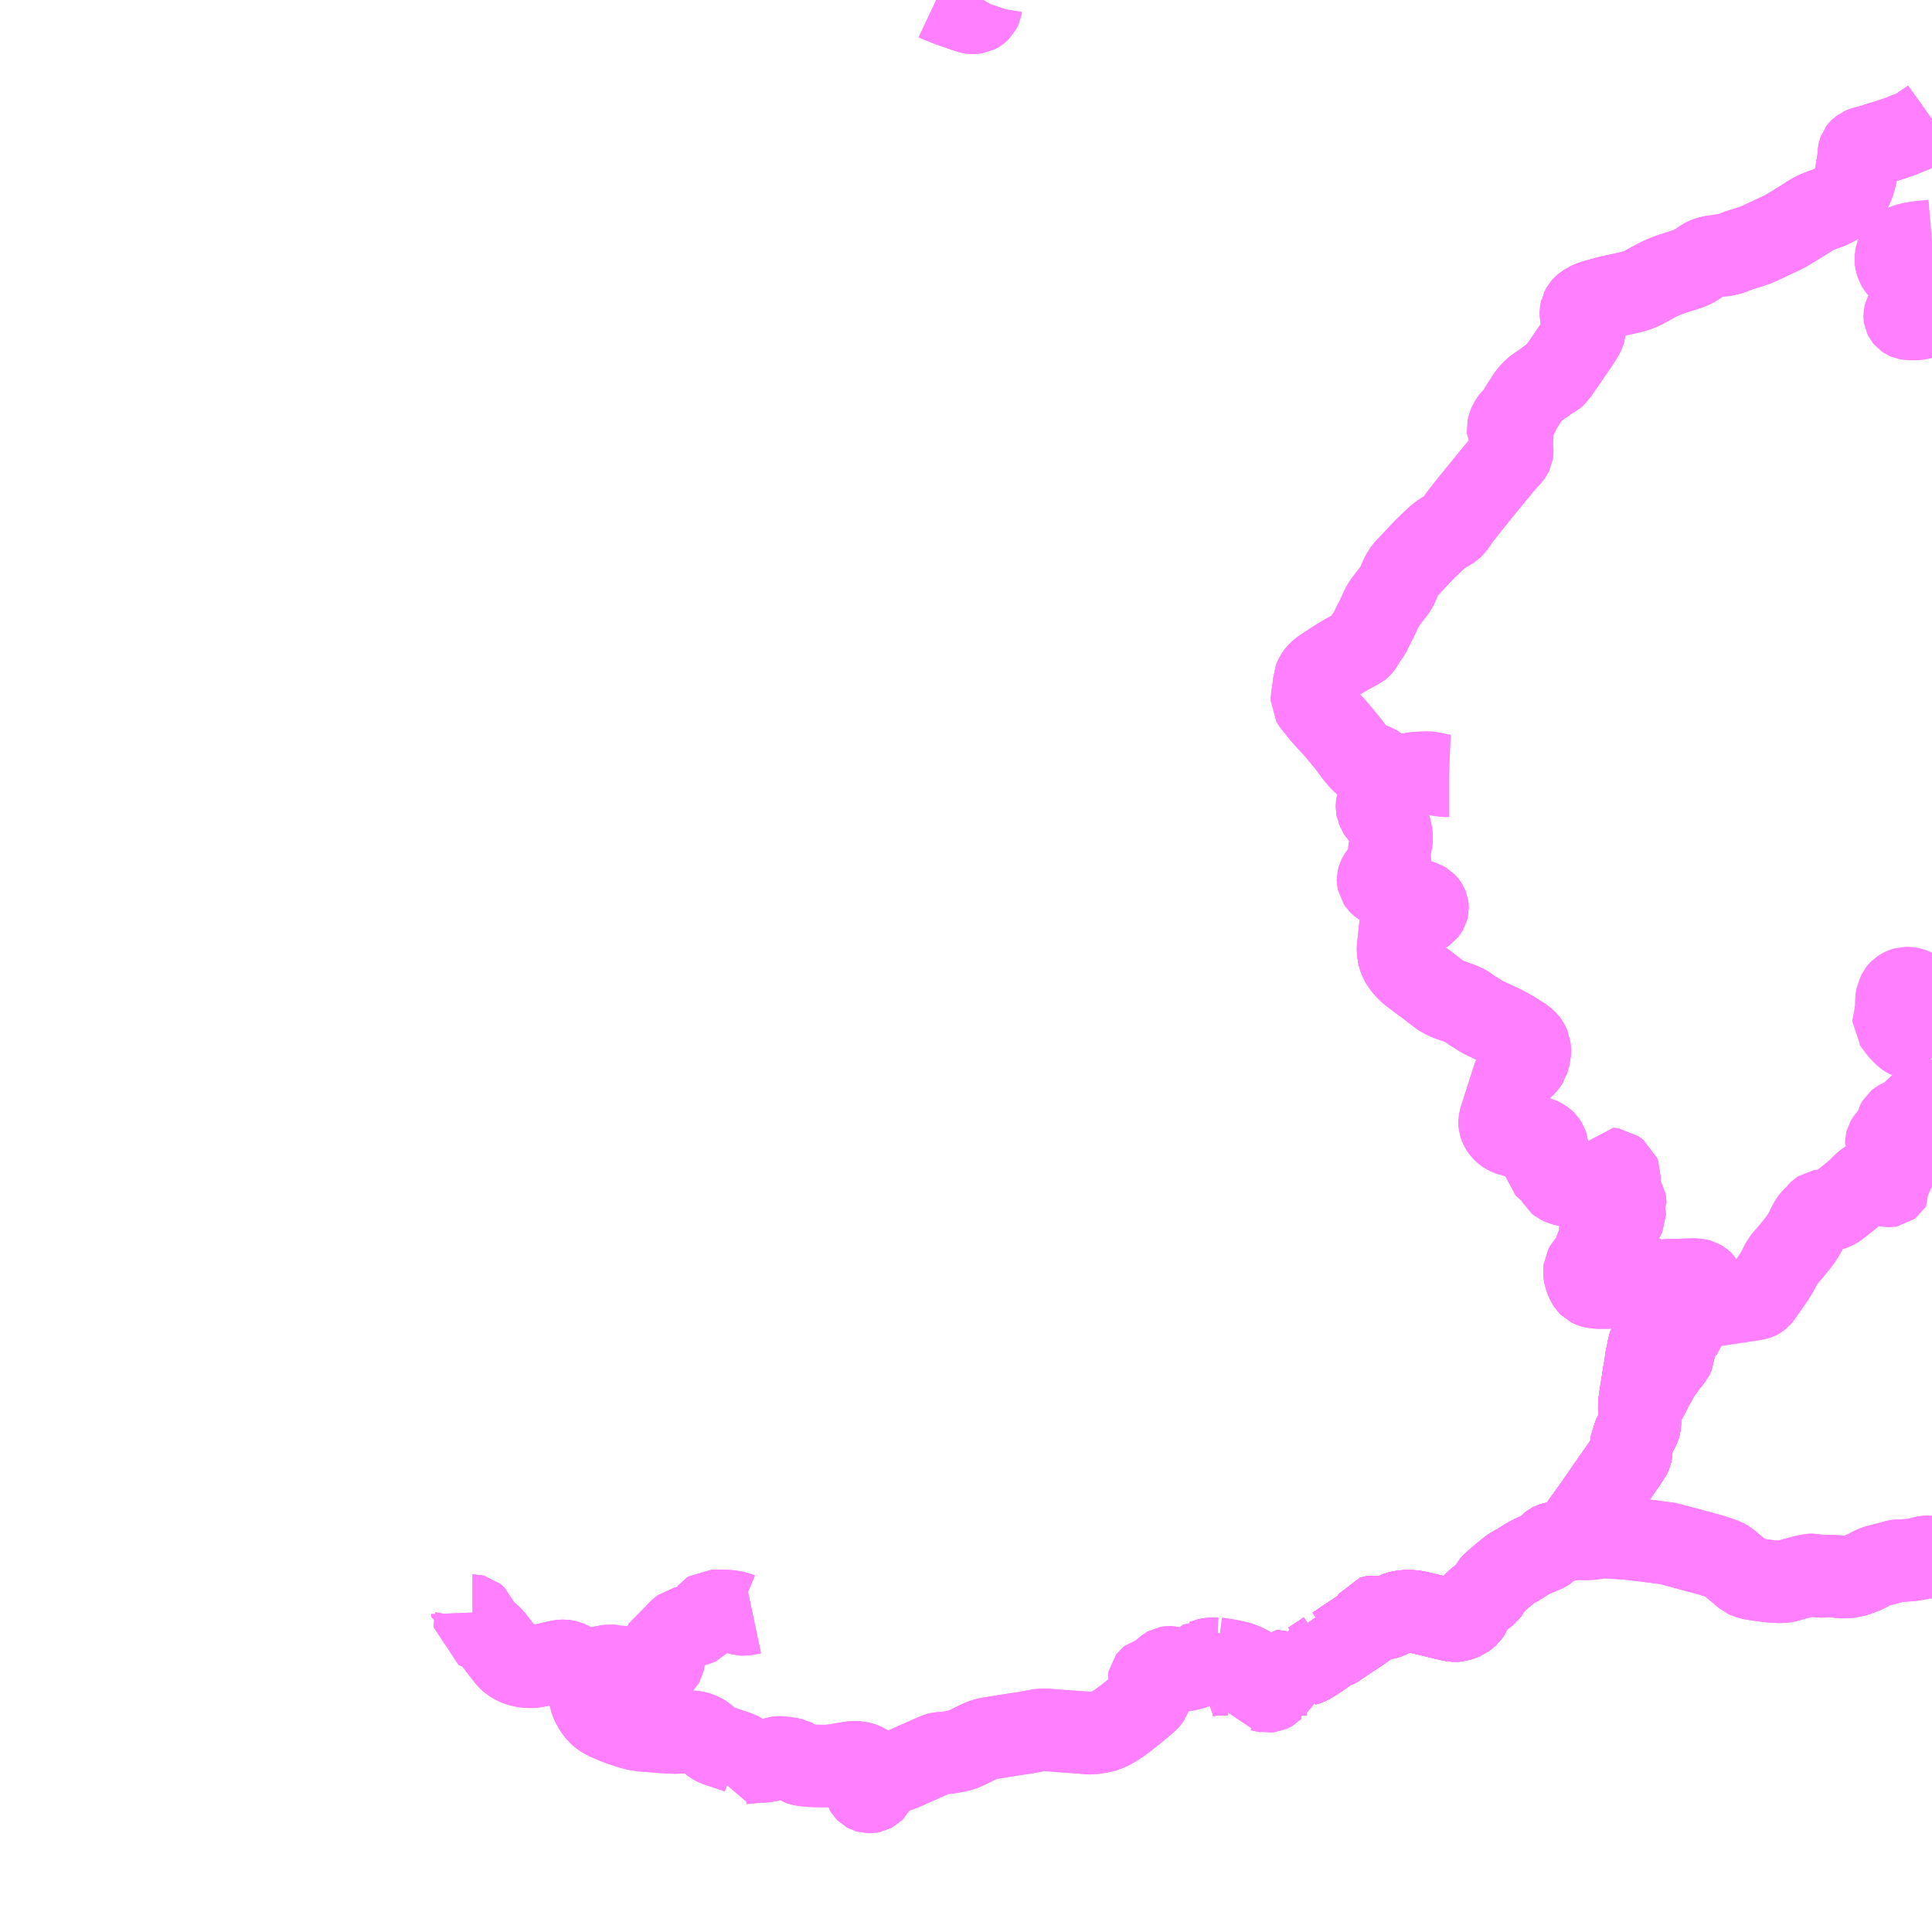 <?xml version="1.0" encoding="UTF-8"?>
<svg  xmlns="http://www.w3.org/2000/svg" xmlns:xlink="http://www.w3.org/1999/xlink" xmlns:go="http://purl.org/svgmap/profile" property="N07_001,N07_002,N07_003,N07_004,N07_005,N07_006,N07_007" viewBox="13816.406 -3796.875 17.578 17.578" go:dataArea="13816.40625 -3796.875 17.578125 17.578125" >
<globalCoordinateSystem srsName="http://purl.org/crs/84" transform="matrix(100.0,0.0,0.0,-100.0,0.0,0.0)" />
<defs>
 <g id="p0" >
  <circle cx="0.0" cy="0.0" r="3" stroke="green" stroke-width="0.75" vector-effect="non-scaling-stroke" />
 </g>
</defs>
<g fill="none" fill-rule="evenodd" stroke="#FF00FF" stroke-width="0.75" opacity="0.5" vector-effect="non-scaling-stroke" stroke-linejoin="bevel" >
<path content="1,新潟交通佐渡（株）,七浦海岸線,5.0,4.3,4.3," xlink:title="1" d="M13825.352,-3796.875L13825.344,-3796.861L13825.338,-3796.843L13825.334,-3796.827L13825.331,-3796.809L13825.326,-3796.798L13825.319,-3796.785L13825.315,-3796.781L13825.311,-3796.777L13825.305,-3796.772L13825.295,-3796.766L13825.287,-3796.762L13825.274,-3796.76L13825.261,-3796.758L13825.252,-3796.758L13825.243,-3796.759L13825.235,-3796.761L13825.221,-3796.765L13825.197,-3796.773L13825.14,-3796.793L13825.079,-3796.814L13825.037,-3796.829L13824.997,-3796.845L13824.941,-3796.867L13824.924,-3796.875"/>
<path content="1,新潟交通佐渡（株）,七浦線変更・尖閣湾延伸ルート,8.0,8.0,8.0," xlink:title="1" d="M13824.924,-3796.875L13824.941,-3796.867L13824.997,-3796.845L13825.037,-3796.829L13825.079,-3796.814L13825.14,-3796.793L13825.197,-3796.773L13825.221,-3796.765L13825.235,-3796.761L13825.243,-3796.759L13825.252,-3796.758L13825.261,-3796.758L13825.274,-3796.76L13825.287,-3796.762L13825.295,-3796.766L13825.305,-3796.772L13825.311,-3796.777L13825.315,-3796.781L13825.319,-3796.785L13825.326,-3796.798L13825.331,-3796.809L13825.334,-3796.827L13825.338,-3796.843L13825.344,-3796.861L13825.352,-3796.875"/>
<path content="1,新潟交通佐渡（株）,前浜線,4.0,3.0,3.0," xlink:title="1" d="M13830.709,-3782.878L13830.677,-3782.869L13830.622,-3782.854L13830.578,-3782.842L13830.534,-3782.831L13830.524,-3782.828L13830.52,-3782.826L13830.515,-3782.822L13830.512,-3782.818L13830.507,-3782.813L13830.486,-3782.783L13830.479,-3782.775L13830.472,-3782.77L13830.46,-3782.764L13830.386,-3782.732L13830.361,-3782.722L13830.338,-3782.711L13830.295,-3782.687L13830.247,-3782.657L13830.227,-3782.644L13830.219,-3782.639L13830.173,-3782.614L13830.159,-3782.605L13830.145,-3782.596L13830.1,-3782.559L13830.085,-3782.547L13830,-3782.474L13829.978,-3782.452L13829.97,-3782.443L13829.955,-3782.411L13829.944,-3782.391L13829.938,-3782.383L13829.863,-3782.325L13829.832,-3782.298L13829.824,-3782.29L13829.816,-3782.281L13829.809,-3782.271L13829.803,-3782.261L13829.781,-3782.207L13829.771,-3782.193L13829.764,-3782.183L13829.753,-3782.173L13829.739,-3782.163L13829.725,-3782.153L13829.697,-3782.141L13829.677,-3782.135L13829.66,-3782.131L13829.649,-3782.13L13829.634,-3782.131L13829.619,-3782.133L13829.592,-3782.138L13829.546,-3782.149L13829.407,-3782.183L13829.314,-3782.205L13829.276,-3782.212L13829.248,-3782.215L13829.232,-3782.216L13829.202,-3782.216L13829.192,-3782.215L13829.177,-3782.214L13829.164,-3782.212L13829.143,-3782.208L13829.127,-3782.204L13829.115,-3782.199L13829.105,-3782.195L13829.094,-3782.19L13829.036,-3782.16L13829.018,-3782.153L13829.008,-3782.151L13828.999,-3782.15L13828.985,-3782.15L13828.976,-3782.151L13828.931,-3782.161L13828.907,-3782.166L13828.901,-3782.165L13828.898,-3782.164L13828.896,-3782.161L13828.892,-3782.152L13828.888,-3782.141L13828.879,-3782.124L13828.877,-3782.121L13828.868,-3782.11L13828.859,-3782.101L13828.841,-3782.084L13828.816,-3782.064L13828.79,-3782.047L13828.72,-3781.999L13828.711,-3781.994L13828.589,-3781.912L13828.565,-3781.896L13828.556,-3781.89L13828.546,-3781.884L13828.538,-3781.882L13828.53,-3781.88L13828.497,-3781.881L13828.495,-3781.874L13828.493,-3781.866L13828.488,-3781.858L13828.476,-3781.847L13828.455,-3781.833L13828.439,-3781.822L13828.398,-3781.795L13828.372,-3781.777L13828.347,-3781.761L13828.314,-3781.742L13828.292,-3781.733L13828.263,-3781.724L13828.304,-3781.639L13828.291,-3781.642L13828.286,-3781.642L13828.272,-3781.643L13828.261,-3781.644L13828.248,-3781.647L13828.24,-3781.65L13828.23,-3781.655L13828.223,-3781.659L13828.21,-3781.666L13828.169,-3781.699L13828.157,-3781.694L13828.145,-3781.688L13828.131,-3781.681L13828.113,-3781.666L13828.097,-3781.647L13828.087,-3781.636L13828.042,-3781.575L13828.016,-3781.544L13827.99,-3781.513L13827.983,-3781.504L13827.96,-3781.511"/>
<path content="1,新潟交通佐渡（株）,前浜線,4.0,3.0,3.0," xlink:title="1" d="M13831.739,-3784.987L13831.721,-3784.986L13831.715,-3784.985L13831.708,-3784.984L13831.691,-3784.977L13831.658,-3784.96L13831.644,-3784.953L13831.629,-3784.946L13831.624,-3784.942L13831.62,-3784.938L13831.615,-3784.93L13831.61,-3784.921L13831.597,-3784.903L13831.569,-3784.863L13831.49,-3784.748L13831.472,-3784.724L13831.408,-3784.63L13831.405,-3784.622L13831.397,-3784.563L13831.387,-3784.532L13831.373,-3784.43L13831.369,-3784.406L13831.364,-3784.383L13831.348,-3784.278L13831.328,-3784.154L13831.324,-3784.122L13831.322,-3784.096L13831.322,-3784.085L13831.321,-3784.061L13831.324,-3783.994L13831.326,-3783.939L13831.326,-3783.921L13831.325,-3783.912L13831.322,-3783.902L13831.32,-3783.896L13831.316,-3783.886L13831.309,-3783.872L13831.282,-3783.827L13831.253,-3783.777L13831.252,-3783.765L13831.249,-3783.71L13831.248,-3783.678L13831.247,-3783.668L13831.246,-3783.659L13831.244,-3783.649L13831.241,-3783.642L13831.237,-3783.634L13831.227,-3783.619L13831.219,-3783.606L13831.128,-3783.473L13831.015,-3783.312L13830.978,-3783.258L13830.925,-3783.182L13830.882,-3783.122L13830.828,-3783.046L13830.816,-3783.03L13830.801,-3783.008L13830.766,-3782.959L13830.725,-3782.901L13830.709,-3782.878"/>
<path content="1,新潟交通佐渡（株）,前浜線,4.0,3.0,3.0," xlink:title="1" d="M13833.984,-3782.706L13833.982,-3782.706L13833.97,-3782.708L13833.951,-3782.71L13833.932,-3782.71L13833.923,-3782.709L13833.902,-3782.704L13833.896,-3782.702L13833.873,-3782.696L13833.848,-3782.69L13833.817,-3782.685L13833.781,-3782.681L13833.701,-3782.675L13833.673,-3782.675L13833.664,-3782.674L13833.656,-3782.672L13833.541,-3782.641L13833.501,-3782.631L13833.477,-3782.624L13833.459,-3782.618L13833.445,-3782.611L13833.427,-3782.602L13833.396,-3782.584L13833.362,-3782.569L13833.338,-3782.559L13833.303,-3782.546L13833.279,-3782.539L13833.244,-3782.531L13833.229,-3782.529L13833.207,-3782.527L13833.191,-3782.526L13833.164,-3782.526L13833.152,-3782.527L13833.114,-3782.532L13833.089,-3782.535L13833.073,-3782.535L13833.065,-3782.535L13833.03,-3782.535L13833.011,-3782.534L13833.001,-3782.533L13832.991,-3782.532L13832.968,-3782.532L13832.945,-3782.535L13832.926,-3782.54L13832.907,-3782.544L13832.896,-3782.546L13832.886,-3782.546L13832.875,-3782.545L13832.857,-3782.541L13832.815,-3782.532L13832.76,-3782.517L13832.74,-3782.512L13832.682,-3782.495L13832.663,-3782.49L13832.643,-3782.486L13832.624,-3782.484L13832.614,-3782.484L13832.597,-3782.483L13832.595,-3782.483L13832.569,-3782.484L13832.52,-3782.487L13832.472,-3782.492L13832.466,-3782.494L13832.436,-3782.498L13832.417,-3782.5L13832.367,-3782.508L13832.349,-3782.511L13832.333,-3782.514L13832.308,-3782.522L13832.287,-3782.532L13832.161,-3782.637L13832.122,-3782.668L13832.11,-3782.676L13832.107,-3782.678L13832.088,-3782.688L13832.056,-3782.699L13831.988,-3782.722L13831.978,-3782.725L13831.911,-3782.743L13831.689,-3782.803L13831.61,-3782.824L13831.591,-3782.829L13831.572,-3782.833L13831.534,-3782.838L13831.508,-3782.841L13831.387,-3782.857L13831.314,-3782.866L13831.222,-3782.876L13831.209,-3782.877L13831.06,-3782.887L13831.044,-3782.889L13831.016,-3782.891L13831.004,-3782.892L13830.998,-3782.892L13830.989,-3782.891L13830.978,-3782.89L13830.95,-3782.886L13830.922,-3782.881L13830.869,-3782.874L13830.853,-3782.874L13830.804,-3782.874L13830.77,-3782.875L13830.728,-3782.877L13830.709,-3782.878"/>
<path content="1,新潟交通佐渡（株）,宿根木線,3.0,2.0,2.0," xlink:title="1" d="M13821.742,-3781.607L13821.744,-3781.603L13821.749,-3781.597L13821.756,-3781.585L13821.759,-3781.579L13821.761,-3781.574L13821.763,-3781.57L13821.766,-3781.561L13821.769,-3781.55L13821.77,-3781.54L13821.771,-3781.53L13821.771,-3781.522L13821.771,-3781.512L13821.77,-3781.485L13821.77,-3781.472L13821.771,-3781.46L13821.773,-3781.447L13821.777,-3781.423L13821.78,-3781.413L13821.784,-3781.399L13821.792,-3781.38L13821.798,-3781.368L13821.805,-3781.354L13821.816,-3781.336L13821.827,-3781.319L13821.833,-3781.311L13821.849,-3781.29L13821.876,-3781.267L13821.892,-3781.256L13821.919,-3781.24L13821.954,-3781.224L13822.003,-3781.203L13822.066,-3781.18L13822.125,-3781.16L13822.173,-3781.146L13822.204,-3781.139L13822.244,-3781.133L13822.266,-3781.131L13822.3,-3781.128L13822.468,-3781.115L13822.516,-3781.113L13822.546,-3781.112L13822.588,-3781.113L13822.651,-3781.116L13822.679,-3781.118L13822.705,-3781.118L13822.727,-3781.116L13822.746,-3781.112L13822.764,-3781.106L13822.781,-3781.099L13822.8,-3781.089L13822.819,-3781.076L13822.853,-3781.047L13822.872,-3781.031L13822.893,-3781.015L13822.912,-3781.004L13822.923,-3780.998L13822.942,-3780.991L13822.965,-3780.984L13823.034,-3780.961L13823.091,-3780.942L13823.129,-3780.928L13823.163,-3780.91L13823.161,-3780.852L13823.162,-3780.845L13823.162,-3780.834L13823.175,-3780.836L13823.191,-3780.837L13823.242,-3780.842L13823.262,-3780.844L13823.317,-3780.85L13823.329,-3780.848L13823.352,-3780.849L13823.363,-3780.85L13823.383,-3780.853L13823.402,-3780.858L13823.423,-3780.866L13823.448,-3780.875L13823.467,-3780.882L13823.482,-3780.884L13823.498,-3780.885L13823.514,-3780.885L13823.6,-3780.873L13823.614,-3780.869L13823.619,-3780.868L13823.627,-3780.864L13823.633,-3780.86L13823.651,-3780.844L13823.668,-3780.833L13823.679,-3780.826L13823.696,-3780.82L13823.719,-3780.816L13823.737,-3780.814L13823.743,-3780.813L13823.774,-3780.81L13823.818,-3780.808L13823.916,-3780.807L13823.933,-3780.807L13823.944,-3780.808L13823.995,-3780.813L13824.053,-3780.823L13824.102,-3780.831L13824.14,-3780.838L13824.167,-3780.841L13824.186,-3780.841L13824.21,-3780.84L13824.224,-3780.837L13824.236,-3780.835L13824.249,-3780.831L13824.265,-3780.825L13824.28,-3780.817L13824.288,-3780.811L13824.297,-3780.803L13824.303,-3780.795L13824.305,-3780.786L13824.305,-3780.779L13824.304,-3780.771L13824.302,-3780.763L13824.294,-3780.747L13824.277,-3780.722L13824.272,-3780.712L13824.267,-3780.7L13824.263,-3780.688L13824.262,-3780.679L13824.262,-3780.67L13824.264,-3780.658L13824.264,-3780.657L13824.279,-3780.594L13824.285,-3780.584L13824.291,-3780.578L13824.3,-3780.573L13824.307,-3780.571L13824.321,-3780.571L13824.335,-3780.574L13824.35,-3780.582L13824.359,-3780.591L13824.369,-3780.611L13824.4,-3780.669L13824.411,-3780.696L13824.423,-3780.726L13824.43,-3780.734L13824.438,-3780.741L13824.451,-3780.744L13824.462,-3780.746L13824.478,-3780.745L13824.5,-3780.745L13824.517,-3780.746L13824.537,-3780.749L13824.552,-3780.754L13824.58,-3780.764L13824.604,-3780.773L13824.637,-3780.786L13824.667,-3780.8L13824.684,-3780.807L13824.692,-3780.811L13824.798,-3780.858L13824.862,-3780.886L13824.906,-3780.906L13824.926,-3780.914L13824.94,-3780.92L13824.953,-3780.923L13824.971,-3780.924L13825.013,-3780.927L13825.035,-3780.93L13825.044,-3780.931L13825.089,-3780.939L13825.121,-3780.945L13825.149,-3780.953L13825.175,-3780.962L13825.209,-3780.978L13825.234,-3780.99L13825.312,-3781.028L13825.349,-3781.044L13825.364,-3781.05L13825.375,-3781.052L13825.386,-3781.055L13825.412,-3781.06L13825.494,-3781.073L13825.531,-3781.079L13825.599,-3781.09L13825.612,-3781.092L13825.619,-3781.093L13825.76,-3781.114L13825.793,-3781.121L13825.852,-3781.132L13825.88,-3781.135L13825.905,-3781.136L13825.926,-3781.136L13825.936,-3781.135L13826.002,-3781.13L13826.124,-3781.121L13826.261,-3781.111L13826.3,-3781.107L13826.317,-3781.106L13826.332,-3781.106L13826.339,-3781.107L13826.36,-3781.109L13826.376,-3781.111L13826.402,-3781.115L13826.423,-3781.119L13826.442,-3781.124L13826.473,-3781.132L13826.483,-3781.137L13826.489,-3781.139L13826.512,-3781.151L13826.54,-3781.167L13826.579,-3781.192L13826.604,-3781.209L13826.657,-3781.249L13826.708,-3781.29L13826.718,-3781.297L13826.818,-3781.38L13826.839,-3781.398L13826.848,-3781.407L13826.86,-3781.421L13826.867,-3781.431L13826.872,-3781.445L13826.877,-3781.471L13826.879,-3781.495L13826.881,-3781.528L13826.88,-3781.537L13826.877,-3781.543L13826.86,-3781.58L13826.859,-3781.586L13826.861,-3781.596L13826.864,-3781.6L13826.869,-3781.604L13826.88,-3781.607L13826.906,-3781.614L13826.923,-3781.619L13826.932,-3781.623L13826.954,-3781.638L13826.978,-3781.656L13827.006,-3781.685L13827.016,-3781.693L13827.024,-3781.699L13827.033,-3781.704L13827.044,-3781.706L13827.059,-3781.706L13827.071,-3781.703L13827.096,-3781.692L13827.106,-3781.688L13827.114,-3781.684L13827.128,-3781.68L13827.137,-3781.678L13827.148,-3781.677L13827.171,-3781.677L13827.185,-3781.679L13827.236,-3781.69L13827.283,-3781.704L13827.312,-3781.717L13827.352,-3781.762L13827.362,-3781.77L13827.367,-3781.773L13827.374,-3781.772L13827.381,-3781.775L13827.418,-3781.783L13827.442,-3781.784L13827.48,-3781.783"/>
<path content="1,新潟交通佐渡（株）,宿根木線,3.0,2.0,2.0," xlink:title="1" d="M13827.322,-3781.611L13827.353,-3781.622L13827.373,-3781.627L13827.398,-3781.633L13827.417,-3781.636L13827.439,-3781.639L13827.468,-3781.64L13827.475,-3781.64"/>
<path content="1,新潟交通佐渡（株）,宿根木線,3.0,2.0,2.0," xlink:title="1" d="M13827.475,-3781.64L13827.476,-3781.68L13827.48,-3781.783"/>
<path content="1,新潟交通佐渡（株）,宿根木線,3.0,2.0,2.0," xlink:title="1" d="M13827.574,-3781.641L13827.475,-3781.64"/>
<path content="1,新潟交通佐渡（株）,宿根木線,3.0,2.0,2.0," xlink:title="1" d="M13827.48,-3781.783L13827.514,-3781.779L13827.522,-3781.778L13827.561,-3781.772L13827.584,-3781.768L13827.608,-3781.763L13827.631,-3781.759L13827.651,-3781.754L13827.69,-3781.743L13827.698,-3781.74L13827.7,-3781.739L13827.725,-3781.729L13827.75,-3781.72L13827.768,-3781.708L13827.783,-3781.698L13827.798,-3781.688L13827.808,-3781.679L13827.818,-3781.669L13827.827,-3781.66L13827.833,-3781.651L13827.841,-3781.64L13827.848,-3781.629L13827.855,-3781.618L13827.861,-3781.607L13827.866,-3781.597L13827.869,-3781.588L13827.869,-3781.584L13827.87,-3781.553L13827.87,-3781.541L13827.868,-3781.533L13827.867,-3781.526L13827.864,-3781.518L13827.861,-3781.512L13827.856,-3781.505L13827.859,-3781.499L13827.872,-3781.498L13827.91,-3781.489L13827.925,-3781.487L13827.934,-3781.485L13827.95,-3781.487L13827.959,-3781.488L13827.968,-3781.492L13827.975,-3781.496L13827.983,-3781.504L13827.96,-3781.511L13827.926,-3781.521L13827.957,-3781.573L13827.973,-3781.566L13827.976,-3781.565L13828.016,-3781.544L13828.042,-3781.575L13828.087,-3781.636L13828.097,-3781.647L13828.113,-3781.666L13828.132,-3781.681L13828.145,-3781.688L13828.157,-3781.694L13828.169,-3781.699L13828.194,-3781.679L13828.207,-3781.669L13828.21,-3781.666L13828.23,-3781.655L13828.24,-3781.65L13828.248,-3781.647L13828.261,-3781.644L13828.272,-3781.643L13828.286,-3781.642L13828.291,-3781.642L13828.304,-3781.639L13828.263,-3781.724L13828.292,-3781.733L13828.314,-3781.742L13828.347,-3781.761L13828.372,-3781.777L13828.398,-3781.795L13828.439,-3781.822L13828.455,-3781.833L13828.476,-3781.847L13828.488,-3781.858L13828.493,-3781.866L13828.495,-3781.874L13828.497,-3781.881L13828.53,-3781.88L13828.538,-3781.882L13828.546,-3781.884L13828.556,-3781.89L13828.565,-3781.896L13828.589,-3781.912L13828.711,-3781.994L13828.72,-3781.999L13828.79,-3782.047L13828.816,-3782.064L13828.841,-3782.084L13828.859,-3782.101L13828.868,-3782.11L13828.877,-3782.121L13828.879,-3782.124L13828.888,-3782.141L13828.892,-3782.152L13828.896,-3782.161L13828.898,-3782.164L13828.901,-3782.165L13828.907,-3782.166L13828.931,-3782.161L13828.976,-3782.151L13828.985,-3782.15L13828.999,-3782.15L13829.008,-3782.151L13829.018,-3782.153L13829.036,-3782.16L13829.094,-3782.19L13829.105,-3782.195L13829.115,-3782.199L13829.127,-3782.204L13829.143,-3782.208L13829.164,-3782.212L13829.177,-3782.214L13829.192,-3782.215L13829.202,-3782.216L13829.232,-3782.216L13829.248,-3782.215L13829.276,-3782.212L13829.314,-3782.205L13829.407,-3782.183L13829.546,-3782.149L13829.592,-3782.138L13829.619,-3782.133L13829.634,-3782.131L13829.649,-3782.13L13829.66,-3782.131L13829.677,-3782.135L13829.697,-3782.141L13829.725,-3782.153L13829.739,-3782.163L13829.753,-3782.173L13829.764,-3782.183L13829.771,-3782.193L13829.781,-3782.207L13829.803,-3782.261L13829.809,-3782.271L13829.816,-3782.281L13829.824,-3782.29L13829.832,-3782.298L13829.863,-3782.325L13829.938,-3782.383L13829.944,-3782.391L13829.955,-3782.411L13829.97,-3782.443L13829.978,-3782.452L13830,-3782.474L13830.085,-3782.547L13830.1,-3782.559L13830.145,-3782.596L13830.159,-3782.605L13830.173,-3782.614L13830.219,-3782.639L13830.227,-3782.644L13830.247,-3782.657L13830.295,-3782.687L13830.338,-3782.711L13830.361,-3782.722L13830.386,-3782.732L13830.46,-3782.764L13830.472,-3782.77L13830.479,-3782.775L13830.486,-3782.783L13830.507,-3782.813L13830.512,-3782.818L13830.515,-3782.822L13830.52,-3782.826L13830.524,-3782.828L13830.534,-3782.831L13830.578,-3782.842L13830.622,-3782.854L13830.624,-3782.855L13830.677,-3782.869L13830.709,-3782.878L13830.725,-3782.901L13830.766,-3782.959L13830.801,-3783.008L13830.816,-3783.03L13830.828,-3783.046L13830.882,-3783.122L13830.925,-3783.182L13830.978,-3783.258L13831.015,-3783.312L13831.128,-3783.473L13831.201,-3783.579L13831.219,-3783.606L13831.227,-3783.619L13831.234,-3783.628L13831.237,-3783.634L13831.241,-3783.642L13831.244,-3783.649L13831.246,-3783.659L13831.247,-3783.668L13831.248,-3783.678L13831.249,-3783.71L13831.252,-3783.765L13831.253,-3783.777L13831.282,-3783.827L13831.309,-3783.872L13831.316,-3783.886L13831.32,-3783.896L13831.322,-3783.902L13831.325,-3783.912L13831.326,-3783.921L13831.326,-3783.939L13831.324,-3783.994L13831.321,-3784.061L13831.322,-3784.085"/>
<path content="1,新潟交通佐渡（株）,宿根木線,3.0,2.0,2.0," xlink:title="1" d="M13823.252,-3782.2L13823.233,-3782.196L13823.211,-3782.192L13823.193,-3782.188L13823.173,-3782.186L13823.156,-3782.187L13823.13,-3782.194L13823.106,-3782.204L13823.067,-3782.212L13823.022,-3782.217L13822.963,-3782.218L13822.878,-3782.219L13822.863,-3782.209L13822.78,-3782.108L13822.747,-3782.095L13822.731,-3782.088L13822.665,-3782.073L13822.619,-3782.063L13822.606,-3782.053L13822.586,-3782.037L13822.558,-3782.008L13822.551,-3781.997L13822.538,-3781.969L13822.533,-3781.958L13822.521,-3781.953L13822.504,-3781.941L13822.498,-3781.938L13822.477,-3781.932L13822.463,-3781.927L13822.456,-3781.923L13822.451,-3781.914L13822.448,-3781.905L13822.44,-3781.866L13822.441,-3781.835L13822.44,-3781.823L13822.442,-3781.815L13822.448,-3781.801L13822.45,-3781.793L13822.449,-3781.782L13822.447,-3781.776L13822.443,-3781.757L13822.435,-3781.743L13822.428,-3781.736L13822.395,-3781.705L13822.382,-3781.699L13822.377,-3781.698L13822.36,-3781.697L13822.349,-3781.698L13822.33,-3781.699L13822.322,-3781.7L13822.307,-3781.705L13822.274,-3781.71L13822.249,-3781.711L13822.238,-3781.71L13822.21,-3781.704L13822.195,-3781.703L13822.13,-3781.702L13822.102,-3781.703L13822.077,-3781.708L13822.038,-3781.708L13822.016,-3781.71L13821.998,-3781.711L13821.99,-3781.715L13821.982,-3781.717L13821.973,-3781.718L13821.964,-3781.719L13821.954,-3781.72L13821.94,-3781.718L13821.924,-3781.715L13821.876,-3781.706L13821.828,-3781.696L13821.827,-3781.684L13821.824,-3781.675L13821.816,-3781.666L13821.803,-3781.659L13821.792,-3781.654L13821.779,-3781.649L13821.77,-3781.64L13821.765,-3781.626L13821.759,-3781.615L13821.747,-3781.608L13821.742,-3781.607"/>
<path content="1,新潟交通佐渡（株）,宿根木線,3.0,2.0,2.0," xlink:title="1" d="M13820.704,-3782.203L13820.705,-3782.176L13820.715,-3782.176L13820.719,-3782.175L13820.725,-3782.17L13820.729,-3782.167L13820.732,-3782.164L13820.734,-3782.159L13820.736,-3782.154L13820.736,-3782.139L13820.732,-3782.117L13820.726,-3782.079L13820.726,-3782.071L13820.752,-3782.06L13820.783,-3782.046L13820.805,-3782.035L13820.825,-3782.023L13820.842,-3782.01L13820.861,-3781.995L13820.875,-3781.981L13820.884,-3781.971L13820.893,-3781.961L13820.904,-3781.948L13820.914,-3781.935L13820.918,-3781.93L13820.936,-3781.907L13820.95,-3781.888L13820.978,-3781.852L13821.008,-3781.813L13821.024,-3781.793L13821.039,-3781.778L13821.05,-3781.768L13821.071,-3781.753L13821.098,-3781.738L13821.119,-3781.729L13821.142,-3781.722L13821.167,-3781.716L13821.193,-3781.712L13821.218,-3781.71L13821.236,-3781.71L13821.255,-3781.711L13821.278,-3781.714L13821.293,-3781.717L13821.346,-3781.728L13821.386,-3781.736L13821.459,-3781.753L13821.479,-3781.758L13821.497,-3781.761L13821.512,-3781.763L13821.524,-3781.764L13821.535,-3781.764L13821.552,-3781.762L13821.568,-3781.758L13821.578,-3781.754L13821.586,-3781.75L13821.594,-3781.745L13821.604,-3781.738L13821.612,-3781.731L13821.649,-3781.697L13821.708,-3781.641L13821.73,-3781.62L13821.739,-3781.61L13821.742,-3781.607"/>
<path content="1,新潟交通佐渡（株）,宿根木線,3.0,2.0,2.0," xlink:title="1" d="M13831.322,-3784.085L13831.322,-3784.096L13831.324,-3784.122L13831.328,-3784.154L13831.348,-3784.278L13831.364,-3784.383L13831.369,-3784.406L13831.373,-3784.43L13831.384,-3784.489L13831.387,-3784.532L13831.397,-3784.563L13831.405,-3784.622L13831.408,-3784.63L13831.472,-3784.724L13831.49,-3784.748L13831.569,-3784.863L13831.597,-3784.903L13831.61,-3784.921L13831.615,-3784.93L13831.62,-3784.938L13831.624,-3784.942L13831.629,-3784.946L13831.644,-3784.953L13831.658,-3784.96L13831.691,-3784.977L13831.708,-3784.984L13831.715,-3784.985L13831.721,-3784.986L13831.739,-3784.987L13831.795,-3784.987L13831.805,-3784.986L13831.814,-3784.984L13831.833,-3784.985L13831.769,-3784.869L13831.734,-3784.807L13831.733,-3784.802L13831.69,-3784.72L13831.689,-3784.716L13831.686,-3784.713L13831.675,-3784.7L13831.672,-3784.696L13831.669,-3784.692L13831.664,-3784.682L13831.66,-3784.67L13831.649,-3784.644L13831.637,-3784.619L13831.637,-3784.614L13831.632,-3784.555L13831.623,-3784.533L13831.62,-3784.527L13831.615,-3784.521L13831.561,-3784.454L13831.534,-3784.416L13831.517,-3784.392L13831.501,-3784.369L13831.473,-3784.32L13831.462,-3784.3L13831.447,-3784.274L13831.424,-3784.232L13831.418,-3784.218L13831.407,-3784.194L13831.398,-3784.177L13831.387,-3784.158L13831.376,-3784.144L13831.36,-3784.125L13831.344,-3784.108L13831.322,-3784.085"/>
<path content="1,新潟交通佐渡（株）,小木線,10.0,8.5,8.5," xlink:title="1" d="M13831.322,-3784.085L13831.321,-3784.061L13831.324,-3783.994L13831.326,-3783.939L13831.326,-3783.921L13831.325,-3783.912L13831.322,-3783.902L13831.32,-3783.896L13831.316,-3783.886L13831.309,-3783.872L13831.282,-3783.827L13831.253,-3783.777L13831.252,-3783.765L13831.249,-3783.71L13831.248,-3783.678L13831.247,-3783.668L13831.246,-3783.659L13831.244,-3783.649L13831.241,-3783.642L13831.237,-3783.634L13831.234,-3783.628L13831.227,-3783.619L13831.219,-3783.606L13831.128,-3783.473L13831.015,-3783.312L13830.978,-3783.258L13830.925,-3783.182L13830.882,-3783.122L13830.828,-3783.046L13830.816,-3783.03L13830.801,-3783.008L13830.766,-3782.959L13830.725,-3782.901L13830.709,-3782.878L13830.677,-3782.869L13830.622,-3782.854L13830.578,-3782.842L13830.534,-3782.831L13830.524,-3782.828L13830.52,-3782.826L13830.515,-3782.822L13830.512,-3782.818L13830.507,-3782.813L13830.486,-3782.783L13830.479,-3782.775L13830.472,-3782.77L13830.46,-3782.764L13830.386,-3782.732L13830.361,-3782.722L13830.338,-3782.711L13830.295,-3782.687L13830.253,-3782.661L13830.227,-3782.644L13830.219,-3782.639L13830.173,-3782.614L13830.159,-3782.605L13830.145,-3782.596L13830.1,-3782.559L13830.085,-3782.547L13830,-3782.474L13829.978,-3782.452L13829.97,-3782.443L13829.955,-3782.411L13829.944,-3782.391L13829.938,-3782.383L13829.863,-3782.325L13829.832,-3782.298L13829.824,-3782.29L13829.816,-3782.281L13829.809,-3782.271L13829.803,-3782.261L13829.781,-3782.207L13829.771,-3782.193L13829.764,-3782.183L13829.753,-3782.173L13829.739,-3782.163L13829.725,-3782.153L13829.697,-3782.141L13829.677,-3782.135L13829.66,-3782.131L13829.649,-3782.13L13829.634,-3782.131L13829.619,-3782.133L13829.592,-3782.138L13829.546,-3782.149L13829.407,-3782.183L13829.314,-3782.205L13829.276,-3782.212L13829.248,-3782.215L13829.232,-3782.216L13829.202,-3782.216L13829.192,-3782.215L13829.177,-3782.214L13829.164,-3782.212L13829.143,-3782.208L13829.127,-3782.204L13829.115,-3782.199L13829.105,-3782.195L13829.094,-3782.19L13829.036,-3782.16L13829.018,-3782.153L13829.008,-3782.151L13828.999,-3782.15L13828.985,-3782.15L13828.976,-3782.151L13828.931,-3782.161L13828.907,-3782.166L13828.901,-3782.165L13828.898,-3782.164L13828.896,-3782.161L13828.892,-3782.152L13828.888,-3782.141L13828.879,-3782.124L13828.877,-3782.121L13828.868,-3782.11L13828.859,-3782.101L13828.841,-3782.084L13828.816,-3782.064L13828.79,-3782.047L13828.72,-3781.999L13828.711,-3781.994L13828.589,-3781.912L13828.565,-3781.896L13828.556,-3781.89L13828.546,-3781.884L13828.538,-3781.882L13828.53,-3781.88L13828.497,-3781.881L13828.495,-3781.874L13828.493,-3781.866L13828.488,-3781.858L13828.476,-3781.847L13828.439,-3781.822L13828.398,-3781.795L13828.372,-3781.777L13828.347,-3781.761L13828.314,-3781.742L13828.292,-3781.733L13828.263,-3781.724L13828.304,-3781.639L13828.291,-3781.642L13828.286,-3781.642L13828.272,-3781.643L13828.261,-3781.644L13828.248,-3781.647L13828.24,-3781.65L13828.23,-3781.655L13828.217,-3781.662L13828.21,-3781.666L13828.169,-3781.699L13828.131,-3781.681L13828.113,-3781.666L13828.097,-3781.647L13828.087,-3781.636L13828.042,-3781.575L13828.016,-3781.544L13827.99,-3781.513L13827.983,-3781.504L13827.96,-3781.511"/>
<path content="1,新潟交通佐渡（株）,小木線,10.0,8.5,8.5," xlink:title="1" d="M13831.322,-3784.085L13831.344,-3784.108L13831.36,-3784.125L13831.376,-3784.144L13831.387,-3784.158L13831.398,-3784.177L13831.407,-3784.194L13831.418,-3784.218L13831.424,-3784.232L13831.447,-3784.274L13831.462,-3784.3L13831.473,-3784.32L13831.501,-3784.369L13831.517,-3784.392L13831.534,-3784.416L13831.561,-3784.454L13831.615,-3784.521L13831.62,-3784.527L13831.623,-3784.533L13831.632,-3784.555L13831.637,-3784.614L13831.637,-3784.619L13831.649,-3784.644L13831.66,-3784.67L13831.668,-3784.692L13831.686,-3784.713L13831.689,-3784.716L13831.69,-3784.72L13831.733,-3784.802L13831.734,-3784.807L13831.769,-3784.869L13831.833,-3784.985"/>
<path content="1,新潟交通佐渡（株）,小木線,10.0,8.5,8.5," xlink:title="1" d="M13831.833,-3784.985L13831.814,-3784.984L13831.805,-3784.986L13831.795,-3784.987L13831.739,-3784.987L13831.721,-3784.986L13831.715,-3784.985L13831.708,-3784.984L13831.691,-3784.977L13831.658,-3784.96L13831.644,-3784.953L13831.629,-3784.946L13831.624,-3784.942L13831.62,-3784.938L13831.615,-3784.93L13831.61,-3784.921L13831.597,-3784.903L13831.569,-3784.863L13831.49,-3784.748L13831.472,-3784.724L13831.408,-3784.63L13831.405,-3784.622L13831.397,-3784.563L13831.387,-3784.532L13831.373,-3784.43L13831.369,-3784.406L13831.364,-3784.383L13831.348,-3784.278L13831.328,-3784.154L13831.324,-3784.122L13831.322,-3784.096L13831.322,-3784.085"/>
<path content="1,新潟交通佐渡（株）,小木線,10.0,8.5,8.5," xlink:title="1" d="M13829.086,-3789.797L13829.13,-3789.792L13829.147,-3789.77L13829.152,-3789.746L13829.137,-3789.724L13829.119,-3789.711L13829.073,-3789.7L13829.054,-3789.691L13829.04,-3789.684L13829.026,-3789.676L13829.013,-3789.667L13829.001,-3789.655L13828.996,-3789.65L13828.99,-3789.643L13828.983,-3789.634L13828.971,-3789.619L13828.949,-3789.585L13828.944,-3789.575L13828.939,-3789.566L13828.935,-3789.553L13828.934,-3789.546L13828.934,-3789.531L13828.935,-3789.526L13828.937,-3789.515L13828.941,-3789.507L13828.944,-3789.498L13828.951,-3789.487L13828.956,-3789.479L13828.963,-3789.471L13828.972,-3789.462L13828.979,-3789.454L13829.011,-3789.429L13829.018,-3789.421L13829.025,-3789.413L13829.03,-3789.405L13829.034,-3789.396L13829.041,-3789.379L13829.051,-3789.346L13829.063,-3789.294L13829.065,-3789.278L13829.067,-3789.26L13829.066,-3789.236L13829.064,-3789.217L13829.057,-3789.185L13829.051,-3789.159L13829.047,-3789.143L13829.045,-3789.13L13829.045,-3789.109L13829.045,-3789.094L13829.049,-3789.066L13829.051,-3789.053L13829.051,-3789.041L13829.05,-3789.032L13829.048,-3789.021L13829.045,-3789.01L13829.04,-3789.001L13829.033,-3788.992L13829.023,-3788.979L13828.967,-3788.918L13828.96,-3788.909L13828.952,-3788.897L13828.949,-3788.891L13828.946,-3788.881L13828.944,-3788.871L13828.944,-3788.864L13828.946,-3788.854L13828.954,-3788.842L13828.959,-3788.837L13828.974,-3788.825L13828.985,-3788.818L13829.005,-3788.805L13829.063,-3788.77L13829.107,-3788.743L13829.129,-3788.733L13829.141,-3788.728L13829.153,-3788.723L13829.171,-3788.717L13829.188,-3788.711L13829.202,-3788.708L13829.245,-3788.699L13829.267,-3788.693L13829.285,-3788.689L13829.316,-3788.68L13829.337,-3788.674L13829.352,-3788.669L13829.362,-3788.663L13829.372,-3788.657L13829.38,-3788.649L13829.385,-3788.643L13829.39,-3788.635L13829.393,-3788.627L13829.394,-3788.619L13829.394,-3788.61L13829.392,-3788.602L13829.388,-3788.595L13829.383,-3788.589L13829.376,-3788.58L13829.366,-3788.573L13829.355,-3788.567L13829.344,-3788.564L13829.333,-3788.562L13829.315,-3788.562L13829.294,-3788.564L13829.27,-3788.566L13829.256,-3788.567L13829.242,-3788.567L13829.221,-3788.566L13829.211,-3788.564L13829.201,-3788.562L13829.191,-3788.557L13829.183,-3788.551L13829.174,-3788.543L13829.168,-3788.537L13829.164,-3788.529L13829.16,-3788.522L13829.158,-3788.515L13829.154,-3788.494L13829.147,-3788.441L13829.144,-3788.422L13829.133,-3788.315L13829.129,-3788.281L13829.126,-3788.25L13829.125,-3788.221L13829.127,-3788.209L13829.127,-3788.203L13829.129,-3788.194L13829.135,-3788.169L13829.142,-3788.151L13829.149,-3788.133L13829.16,-3788.115L13829.18,-3788.087L13829.184,-3788.082L13829.206,-3788.057L13829.237,-3788.028L13829.245,-3788.021L13829.322,-3787.963L13829.378,-3787.922L13829.388,-3787.916L13829.403,-3787.903L13829.421,-3787.889L13829.452,-3787.865L13829.47,-3787.852L13829.493,-3787.834L13829.505,-3787.824L13829.518,-3787.816L13829.546,-3787.8L13829.566,-3787.79L13829.592,-3787.78L13829.618,-3787.771L13829.645,-3787.761L13829.674,-3787.751L13829.705,-3787.739L13829.719,-3787.733L13829.737,-3787.724L13829.753,-3787.714L13829.803,-3787.679L13829.848,-3787.651L13829.873,-3787.635L13829.888,-3787.626L13829.905,-3787.617L13829.92,-3787.609L13829.931,-3787.604L13830.067,-3787.541L13830.1,-3787.524L13830.13,-3787.508L13830.158,-3787.492L13830.21,-3787.46L13830.256,-3787.431L13830.267,-3787.423L13830.284,-3787.409L13830.296,-3787.397L13830.305,-3787.385L13830.312,-3787.374L13830.322,-3787.351L13830.323,-3787.34L13830.326,-3787.314L13830.319,-3787.265L13830.316,-3787.25L13830.308,-3787.229L13830.306,-3787.221L13830.298,-3787.208L13830.291,-3787.197L13830.283,-3787.188L13830.273,-3787.178L13830.235,-3787.144L13830.217,-3787.128L13830.205,-3787.116L13830.197,-3787.106L13830.191,-3787.097L13830.184,-3787.088L13830.179,-3787.079L13830.173,-3787.063L13830.162,-3787.028L13830.134,-3786.94L13830.123,-3786.905L13830.113,-3786.875L13830.106,-3786.852L13830.098,-3786.828L13830.055,-3786.692L13830.052,-3786.682L13830.05,-3786.669L13830.05,-3786.659L13830.051,-3786.648L13830.054,-3786.637L13830.058,-3786.627L13830.063,-3786.617L13830.069,-3786.607L13830.078,-3786.594L13830.085,-3786.587L13830.096,-3786.577L13830.11,-3786.567L13830.123,-3786.56L13830.137,-3786.553L13830.152,-3786.548L13830.162,-3786.544L13830.18,-3786.541L13830.207,-3786.538L13830.273,-3786.532L13830.336,-3786.528L13830.363,-3786.527L13830.382,-3786.525L13830.398,-3786.522L13830.411,-3786.518L13830.42,-3786.515L13830.429,-3786.511L13830.437,-3786.507L13830.447,-3786.5L13830.45,-3786.498L13830.456,-3786.493L13830.464,-3786.485L13830.471,-3786.475L13830.476,-3786.467L13830.48,-3786.456L13830.483,-3786.447L13830.484,-3786.436L13830.483,-3786.418L13830.481,-3786.404L13830.463,-3786.296L13830.462,-3786.285L13830.459,-3786.274L13830.461,-3786.264L13830.471,-3786.254L13830.487,-3786.242L13830.502,-3786.235L13830.514,-3786.231L13830.531,-3786.228L13830.555,-3786.226L13830.571,-3786.223L13830.584,-3786.216L13830.59,-3786.209L13830.593,-3786.202L13830.594,-3786.197L13830.594,-3786.184L13830.59,-3786.176L13830.578,-3786.154L13830.576,-3786.147L13830.575,-3786.139L13830.578,-3786.13L13830.582,-3786.123L13830.588,-3786.118L13830.597,-3786.111L13830.621,-3786.1L13830.683,-3786.084L13830.712,-3786.077L13830.741,-3786.072L13830.761,-3786.07L13830.778,-3786.069L13830.805,-3786.07L13830.862,-3786.077L13830.89,-3786.08L13830.897,-3786.084L13830.902,-3786.088L13830.905,-3786.095L13830.907,-3786.107L13830.91,-3786.112L13830.916,-3786.117L13830.923,-3786.122L13830.936,-3786.125L13830.972,-3786.135L13830.994,-3786.14L13831.006,-3786.144L13831.02,-3786.152L13831.028,-3786.16L13831.035,-3786.169L13831.043,-3786.184L13831.045,-3786.19L13831.037,-3786.228L13831.044,-3786.241L13831.089,-3786.236L13831.132,-3786.204L13831.142,-3786.178L13831.138,-3786.103L13831.137,-3786.097L13831.134,-3786.075L13831.134,-3785.999L13831.132,-3785.972L13831.129,-3785.95L13831.123,-3785.931L13831.117,-3785.914L13831.11,-3785.897L13831.093,-3785.868L13831.099,-3785.843L13831.108,-3785.837L13831.126,-3785.846L13831.13,-3785.887L13831.139,-3785.909L13831.157,-3785.93L13831.167,-3785.941L13831.174,-3785.945L13831.178,-3785.947L13831.18,-3785.949L13831.186,-3785.948L13831.19,-3785.946L13831.193,-3785.941L13831.194,-3785.936L13831.194,-3785.932L13831.189,-3785.923L13831.18,-3785.91L13831.177,-3785.903L13831.175,-3785.896L13831.177,-3785.884L13831.18,-3785.871L13831.187,-3785.844L13831.187,-3785.831L13831.187,-3785.818L13831.183,-3785.809L13831.175,-3785.794L13831.165,-3785.782L13831.158,-3785.776L13831.144,-3785.771L13831.137,-3785.769L13831.124,-3785.769L13831.106,-3785.771L13831.082,-3785.773L13831.064,-3785.773L13831.051,-3785.772L13831.04,-3785.77L13831.03,-3785.767L13831.022,-3785.764L13831.014,-3785.758L13831.008,-3785.752L13831.004,-3785.748L13830.998,-3785.737L13830.994,-3785.734L13830.991,-3785.732L13830.984,-3785.732L13830.974,-3785.732L13830.969,-3785.715L13830.967,-3785.703L13830.966,-3785.691L13830.966,-3785.675L13830.966,-3785.654L13830.966,-3785.644L13830.965,-3785.629L13830.963,-3785.617L13830.958,-3785.598L13830.936,-3785.537L13830.92,-3785.496L13830.907,-3785.458L13830.899,-3785.436L13830.895,-3785.427L13830.888,-3785.417L13830.873,-3785.383L13830.843,-3785.36L13830.836,-3785.352L13830.827,-3785.338L13830.822,-3785.329L13830.821,-3785.319L13830.82,-3785.312L13830.823,-3785.283L13830.825,-3785.271L13830.833,-3785.246L13830.837,-3785.235L13830.846,-3785.215L13830.852,-3785.202L13830.859,-3785.191L13830.864,-3785.186L13830.872,-3785.178L13830.882,-3785.173L13830.895,-3785.168L13830.908,-3785.165L13830.922,-3785.162L13830.959,-3785.16L13831.013,-3785.16L13831.027,-3785.161L13831.054,-3785.162L13831.069,-3785.165L13831.087,-3785.17L13831.105,-3785.177L13831.123,-3785.186L13831.139,-3785.195L13831.17,-3785.216L13831.239,-3785.266L13831.253,-3785.275L13831.263,-3785.279L13831.273,-3785.282L13831.285,-3785.284L13831.305,-3785.283L13831.318,-3785.281L13831.326,-3785.278L13831.333,-3785.274L13831.351,-3785.265L13831.364,-3785.256L13831.383,-3785.239L13831.393,-3785.229L13831.4,-3785.218L13831.403,-3785.21L13831.404,-3785.198L13831.401,-3785.191L13831.396,-3785.184L13831.388,-3785.175L13831.363,-3785.153L13831.355,-3785.146L13831.349,-3785.139L13831.344,-3785.13L13831.341,-3785.122L13831.341,-3785.105L13831.342,-3785.065L13831.342,-3785.058L13831.345,-3785.053L13831.35,-3785.05L13831.355,-3785.048L13831.362,-3785.048L13831.369,-3785.05L13831.373,-3785.056L13831.376,-3785.065L13831.382,-3785.08L13831.394,-3785.115L13831.397,-3785.124L13831.4,-3785.131L13831.404,-3785.138L13831.408,-3785.142L13831.414,-3785.146L13831.43,-3785.156L13831.477,-3785.182L13831.529,-3785.209L13831.557,-3785.222L13831.57,-3785.226L13831.583,-3785.227L13831.599,-3785.227L13831.646,-3785.228L13831.813,-3785.233L13831.837,-3785.232L13831.853,-3785.23L13831.864,-3785.227L13831.874,-3785.224L13831.884,-3785.218L13831.892,-3785.211L13831.899,-3785.204L13831.903,-3785.197L13831.906,-3785.188L13831.906,-3785.18L13831.904,-3785.169L13831.901,-3785.153L13831.898,-3785.143L13831.897,-3785.138L13831.89,-3785.116L13831.882,-3785.093L13831.876,-3785.073L13831.871,-3785.06L13831.868,-3785.051L13831.833,-3785.034L13831.833,-3784.991L13831.833,-3784.985"/>
<path content="1,新潟交通佐渡（株）,小木線,10.0,8.5,8.5," xlink:title="1" d="M13829.59,-3789.816L13829.57,-3789.816L13829.547,-3789.818L13829.518,-3789.822L13829.504,-3789.824L13829.429,-3789.842L13829.411,-3789.844L13829.396,-3789.845L13829.369,-3789.845L13829.305,-3789.842L13829.29,-3789.841L13829.236,-3789.833L13829.185,-3789.823L13829.162,-3789.817L13829.086,-3789.797"/>
<path content="1,新潟交通佐渡（株）,小木線,10.0,8.5,8.5," xlink:title="1" d="M13833.984,-3795.791L13833.977,-3795.786L13833.954,-3795.769L13833.93,-3795.753L13833.912,-3795.741L13833.886,-3795.724L13833.875,-3795.715L13833.866,-3795.709L13833.859,-3795.704L13833.85,-3795.7L13833.836,-3795.692L13833.826,-3795.686L13833.811,-3795.68L13833.799,-3795.675L13833.786,-3795.669L13833.77,-3795.665L13833.739,-3795.651L13833.704,-3795.637L13833.626,-3795.61L13833.602,-3795.602L13833.564,-3795.59L13833.544,-3795.584L13833.513,-3795.575L13833.505,-3795.572L13833.466,-3795.559L13833.445,-3795.553L13833.411,-3795.543L13833.395,-3795.539L13833.376,-3795.534L13833.361,-3795.529L13833.359,-3795.529L13833.349,-3795.525L13833.342,-3795.522L13833.337,-3795.518L13833.334,-3795.516L13833.331,-3795.513L13833.327,-3795.509L13833.324,-3795.505L13833.323,-3795.502L13833.32,-3795.495L13833.319,-3795.49L13833.317,-3795.45L13833.312,-3795.41L13833.306,-3795.375L13833.298,-3795.328L13833.294,-3795.302L13833.293,-3795.291L13833.29,-3795.277L13833.284,-3795.254L13833.279,-3795.236L13833.27,-3795.206L13833.257,-3795.176L13833.247,-3795.157L13833.236,-3795.137L13833.225,-3795.121L13833.218,-3795.111L13833.206,-3795.096L13833.195,-3795.084L13833.183,-3795.073L13833.171,-3795.062L13833.158,-3795.052L13833.145,-3795.042L13833.136,-3795.035L13833.117,-3795.022L13833.1,-3795.012L13833.076,-3794.999L13833.051,-3794.988L13833.025,-3794.978L13833.005,-3794.971L13832.978,-3794.961L13832.949,-3794.95L13832.925,-3794.939L13832.893,-3794.923L13832.861,-3794.903L13832.834,-3794.885L13832.727,-3794.819L13832.68,-3794.79L13832.663,-3794.78L13832.646,-3794.771L13832.622,-3794.758L13832.587,-3794.742L13832.534,-3794.717L13832.486,-3794.694L13832.455,-3794.68L13832.41,-3794.659L13832.372,-3794.643L13832.322,-3794.626L13832.285,-3794.615L13832.251,-3794.604L13832.234,-3794.599L13832.212,-3794.591L13832.181,-3794.579L13832.16,-3794.57L13832.142,-3794.565L13832.125,-3794.561L13832.102,-3794.556L13832.085,-3794.553L13832.055,-3794.55L13832.024,-3794.545L13831.995,-3794.541L13831.973,-3794.537L13831.958,-3794.533L13831.945,-3794.529L13831.931,-3794.524L13831.916,-3794.517L13831.902,-3794.509L13831.877,-3794.492L13831.851,-3794.474L13831.829,-3794.459L13831.814,-3794.451L13831.794,-3794.441L13831.759,-3794.428L13831.659,-3794.396L13831.609,-3794.38L13831.579,-3794.369L13831.548,-3794.357L13831.515,-3794.342L13831.478,-3794.324L13831.443,-3794.305L13831.405,-3794.284L13831.37,-3794.265L13831.341,-3794.251L13831.325,-3794.244L13831.312,-3794.238L13831.291,-3794.231L13831.263,-3794.222L13831.226,-3794.213L13831.146,-3794.195L13831.13,-3794.192L13831.055,-3794.176L13831.025,-3794.168L13830.997,-3794.16L13830.974,-3794.154L13830.92,-3794.139L13830.904,-3794.133L13830.892,-3794.13L13830.879,-3794.125L13830.87,-3794.121L13830.858,-3794.115L13830.846,-3794.11L13830.839,-3794.105L13830.832,-3794.101L13830.824,-3794.094L13830.812,-3794.084L13830.805,-3794.076L13830.801,-3794.069L13830.797,-3794.06L13830.793,-3794.052L13830.792,-3794.046L13830.79,-3794.039L13830.789,-3794.033L13830.789,-3794.029L13830.79,-3794.012L13830.792,-3794.002L13830.795,-3793.993L13830.809,-3793.969L13830.818,-3793.949L13830.821,-3793.934L13830.826,-3793.885L13830.825,-3793.873L13830.821,-3793.861L13830.811,-3793.835L13830.794,-3793.805L13830.788,-3793.797L13830.782,-3793.786L13830.709,-3793.68L13830.694,-3793.657L13830.681,-3793.638L13830.629,-3793.562L13830.599,-3793.521L13830.566,-3793.47L13830.557,-3793.462L13830.545,-3793.453L13830.528,-3793.443L13830.498,-3793.426L13830.432,-3793.376L13830.431,-3793.376L13830.381,-3793.342L13830.361,-3793.326L13830.345,-3793.309L13830.325,-3793.288L13830.305,-3793.258L13830.299,-3793.25L13830.263,-3793.195L13830.248,-3793.171L13830.233,-3793.145L13830.224,-3793.124L13830.21,-3793.098L13830.202,-3793.09L13830.195,-3793.084L13830.187,-3793.078L13830.176,-3793.069L13830.164,-3793.057L13830.157,-3793.048L13830.151,-3793.039L13830.143,-3793.027L13830.135,-3793.007L13830.129,-3792.987L13830.126,-3792.973L13830.127,-3792.962L13830.13,-3792.956L13830.134,-3792.949L13830.141,-3792.94L13830.153,-3792.929L13830.16,-3792.919L13830.165,-3792.907L13830.165,-3792.901L13830.165,-3792.896L13830.164,-3792.89L13830.162,-3792.882L13830.16,-3792.875L13830.155,-3792.859L13830.154,-3792.853L13830.154,-3792.848L13830.154,-3792.84L13830.155,-3792.832L13830.159,-3792.814L13830.161,-3792.8L13830.164,-3792.783L13830.165,-3792.773L13830.165,-3792.768L13830.164,-3792.762L13830.163,-3792.756L13830.161,-3792.752L13830.156,-3792.742L13830.151,-3792.735L13830.145,-3792.727L13830.134,-3792.715L13830.107,-3792.686L13830.091,-3792.668L13830.085,-3792.66L13830.073,-3792.647L13830.065,-3792.638L13830.056,-3792.626L13829.948,-3792.495L13829.882,-3792.414L13829.835,-3792.356L13829.827,-3792.346L13829.786,-3792.295L13829.753,-3792.256L13829.74,-3792.237L13829.704,-3792.192L13829.684,-3792.166L13829.646,-3792.111L13829.633,-3792.093L13829.623,-3792.082L13829.613,-3792.072L13829.604,-3792.066L13829.586,-3792.055L13829.567,-3792.044L13829.545,-3792.031L13829.529,-3792.022L13829.517,-3792.013L13829.498,-3791.999L13829.485,-3791.989L13829.455,-3791.96L13829.435,-3791.942L13829.425,-3791.933L13829.413,-3791.92L13829.383,-3791.891L13829.366,-3791.875L13829.347,-3791.855L13829.335,-3791.843L13829.293,-3791.798L13829.249,-3791.751L13829.239,-3791.74L13829.209,-3791.709L13829.192,-3791.691L13829.177,-3791.669L13829.162,-3791.645L13829.15,-3791.62L13829.118,-3791.545L13829.112,-3791.533L13829.105,-3791.523L13829.096,-3791.509L13829.09,-3791.5L13829.081,-3791.489L13829.063,-3791.466L13829.037,-3791.433L13828.997,-3791.379L13828.99,-3791.367L13828.984,-3791.357L13828.964,-3791.314L13828.94,-3791.262L13828.923,-3791.227L13828.901,-3791.186L13828.869,-3791.119L13828.849,-3791.089L13828.832,-3791.066L13828.814,-3791.037L13828.802,-3791.015L13828.79,-3790.999L13828.782,-3790.99L13828.776,-3790.985L13828.771,-3790.981L13828.755,-3790.973L13828.72,-3790.954L13828.672,-3790.929L13828.624,-3790.901L13828.572,-3790.869L13828.53,-3790.842L13828.491,-3790.817L13828.446,-3790.787L13828.422,-3790.77L13828.406,-3790.756L13828.393,-3790.741L13828.383,-3790.728L13828.377,-3790.716L13828.37,-3790.701L13828.364,-3790.686L13828.362,-3790.648L13828.343,-3790.524L13828.343,-3790.498L13828.353,-3790.481L13828.371,-3790.459L13828.44,-3790.374L13828.469,-3790.341L13828.533,-3790.272L13828.544,-3790.262L13828.59,-3790.207L13828.615,-3790.177L13828.645,-3790.14L13828.665,-3790.116L13828.713,-3790.052L13828.725,-3790.038L13828.737,-3790.019L13828.773,-3789.975L13828.78,-3789.967L13828.789,-3789.958L13828.805,-3789.942L13828.814,-3789.935L13828.824,-3789.931L13828.837,-3789.927L13828.848,-3789.926L13828.857,-3789.925L13828.873,-3789.924L13828.881,-3789.922L13828.893,-3789.92L13828.906,-3789.915L13828.917,-3789.911L13828.931,-3789.903L13828.939,-3789.896L13828.962,-3789.88L13828.985,-3789.86L13828.999,-3789.848L13829.015,-3789.834L13829.031,-3789.825L13829.036,-3789.821L13829.042,-3789.818L13829.065,-3789.809L13829.086,-3789.797"/>
<path content="1,新潟交通佐渡（株）,小木線宿根木・沢崎延伸ルート,1.0,2.0,2.0," xlink:title="1" d="M13821.742,-3781.607L13821.739,-3781.61L13821.73,-3781.62L13821.708,-3781.641L13821.649,-3781.697L13821.612,-3781.731L13821.604,-3781.738L13821.594,-3781.745L13821.586,-3781.75L13821.578,-3781.754L13821.568,-3781.758L13821.552,-3781.762L13821.535,-3781.764L13821.524,-3781.764L13821.512,-3781.763L13821.497,-3781.761L13821.479,-3781.758L13821.459,-3781.753L13821.386,-3781.736L13821.346,-3781.728L13821.293,-3781.717L13821.278,-3781.714L13821.255,-3781.711L13821.236,-3781.71L13821.218,-3781.71L13821.193,-3781.712L13821.167,-3781.716L13821.142,-3781.722L13821.119,-3781.729L13821.098,-3781.738L13821.071,-3781.753L13821.05,-3781.768L13821.039,-3781.778L13821.024,-3781.793L13821.008,-3781.813L13820.978,-3781.852L13820.95,-3781.888L13820.936,-3781.907L13820.918,-3781.93L13820.914,-3781.935L13820.904,-3781.948L13820.893,-3781.961L13820.884,-3781.971L13820.875,-3781.981L13820.861,-3781.995L13820.842,-3782.01L13820.825,-3782.023L13820.805,-3782.035L13820.783,-3782.046L13820.752,-3782.06L13820.726,-3782.071L13820.726,-3782.079L13820.732,-3782.117L13820.736,-3782.139L13820.736,-3782.154L13820.734,-3782.159L13820.732,-3782.164L13820.729,-3782.167L13820.725,-3782.17L13820.719,-3782.175L13820.715,-3782.176L13820.705,-3782.176L13820.704,-3782.203"/>
<path content="1,新潟交通佐渡（株）,小木線宿根木・沢崎延伸ルート,1.0,2.0,2.0," xlink:title="1" d="M13827.322,-3781.611L13827.353,-3781.622L13827.373,-3781.627L13827.398,-3781.633L13827.417,-3781.636L13827.439,-3781.639L13827.468,-3781.64L13827.475,-3781.64"/>
<path content="1,新潟交通佐渡（株）,小木線宿根木・沢崎延伸ルート,1.0,2.0,2.0," xlink:title="1" d="M13827.475,-3781.64L13827.476,-3781.68L13827.48,-3781.783"/>
<path content="1,新潟交通佐渡（株）,小木線宿根木・沢崎延伸ルート,1.0,2.0,2.0," xlink:title="1" d="M13827.574,-3781.641L13827.554,-3781.641L13827.494,-3781.641L13827.475,-3781.64"/>
<path content="1,新潟交通佐渡（株）,小木線宿根木・沢崎延伸ルート,1.0,2.0,2.0," xlink:title="1" d="M13827.48,-3781.783L13827.442,-3781.784L13827.418,-3781.783L13827.381,-3781.775L13827.374,-3781.772L13827.367,-3781.773L13827.362,-3781.77L13827.352,-3781.762L13827.32,-3781.724L13827.312,-3781.717L13827.303,-3781.711L13827.283,-3781.704L13827.236,-3781.69L13827.185,-3781.679L13827.171,-3781.677L13827.148,-3781.677L13827.137,-3781.678L13827.128,-3781.68L13827.114,-3781.684L13827.106,-3781.688L13827.096,-3781.692L13827.071,-3781.703L13827.059,-3781.706L13827.044,-3781.706L13827.033,-3781.704L13827.024,-3781.699L13827.016,-3781.693L13827.006,-3781.685L13826.978,-3781.656L13826.954,-3781.638L13826.932,-3781.623L13826.923,-3781.619L13826.906,-3781.614L13826.88,-3781.607L13826.869,-3781.604L13826.864,-3781.6L13826.861,-3781.596L13826.859,-3781.586L13826.86,-3781.58L13826.877,-3781.543L13826.88,-3781.537L13826.881,-3781.528L13826.879,-3781.495L13826.877,-3781.471L13826.872,-3781.445L13826.867,-3781.431L13826.86,-3781.421L13826.848,-3781.407L13826.839,-3781.398L13826.818,-3781.38L13826.718,-3781.297L13826.708,-3781.29L13826.657,-3781.249L13826.604,-3781.209L13826.579,-3781.192L13826.54,-3781.167L13826.512,-3781.151L13826.489,-3781.139L13826.483,-3781.137L13826.473,-3781.132L13826.442,-3781.124L13826.423,-3781.119L13826.402,-3781.115L13826.376,-3781.111L13826.36,-3781.109L13826.339,-3781.107L13826.332,-3781.106L13826.317,-3781.106L13826.3,-3781.107L13826.261,-3781.111L13826.124,-3781.121L13826.002,-3781.13L13825.936,-3781.135L13825.926,-3781.136L13825.905,-3781.136L13825.88,-3781.135L13825.852,-3781.132L13825.793,-3781.121L13825.76,-3781.114L13825.634,-3781.095L13825.619,-3781.093L13825.599,-3781.09L13825.531,-3781.079L13825.494,-3781.073L13825.412,-3781.06L13825.386,-3781.055L13825.375,-3781.052L13825.364,-3781.05L13825.349,-3781.044L13825.312,-3781.028L13825.234,-3780.99L13825.209,-3780.978L13825.175,-3780.962L13825.149,-3780.953L13825.121,-3780.945L13825.089,-3780.939L13825.044,-3780.931L13825.035,-3780.93L13825.013,-3780.927L13824.971,-3780.924L13824.953,-3780.923L13824.94,-3780.92L13824.926,-3780.914L13824.906,-3780.906L13824.862,-3780.886L13824.798,-3780.858L13824.692,-3780.811L13824.684,-3780.807L13824.667,-3780.8L13824.637,-3780.786L13824.604,-3780.773L13824.58,-3780.764L13824.552,-3780.754L13824.537,-3780.749L13824.517,-3780.746L13824.5,-3780.745L13824.478,-3780.745L13824.462,-3780.746L13824.451,-3780.744L13824.438,-3780.741L13824.43,-3780.734L13824.423,-3780.726L13824.411,-3780.696L13824.4,-3780.669L13824.369,-3780.611L13824.359,-3780.591L13824.35,-3780.582L13824.335,-3780.574L13824.321,-3780.571L13824.307,-3780.571L13824.3,-3780.573L13824.291,-3780.578L13824.285,-3780.584L13824.279,-3780.594L13824.264,-3780.658L13824.262,-3780.67L13824.262,-3780.679L13824.263,-3780.688L13824.267,-3780.7L13824.272,-3780.712L13824.277,-3780.722L13824.294,-3780.747L13824.302,-3780.763L13824.304,-3780.771L13824.305,-3780.779L13824.305,-3780.786L13824.303,-3780.795L13824.297,-3780.803L13824.288,-3780.811L13824.28,-3780.817L13824.265,-3780.825L13824.249,-3780.831L13824.236,-3780.835L13824.224,-3780.837L13824.21,-3780.84L13824.186,-3780.841L13824.167,-3780.841L13824.14,-3780.838L13824.102,-3780.831L13824.053,-3780.823L13823.995,-3780.813L13823.944,-3780.808L13823.933,-3780.807L13823.916,-3780.807L13823.914,-3780.807L13823.818,-3780.808L13823.774,-3780.81L13823.743,-3780.813L13823.737,-3780.814L13823.719,-3780.816L13823.696,-3780.82L13823.679,-3780.826L13823.668,-3780.833L13823.651,-3780.844L13823.633,-3780.86L13823.627,-3780.864L13823.619,-3780.868L13823.614,-3780.869L13823.6,-3780.873L13823.514,-3780.885L13823.498,-3780.885L13823.482,-3780.884L13823.467,-3780.882L13823.448,-3780.875L13823.423,-3780.866L13823.402,-3780.858L13823.383,-3780.853L13823.363,-3780.85L13823.352,-3780.849L13823.329,-3780.848L13823.317,-3780.85L13823.262,-3780.844L13823.242,-3780.842L13823.191,-3780.837L13823.175,-3780.836L13823.162,-3780.834L13823.162,-3780.845L13823.161,-3780.852L13823.163,-3780.91L13823.129,-3780.928L13823.091,-3780.942L13823.034,-3780.961L13822.965,-3780.984L13822.942,-3780.991L13822.923,-3780.998L13822.912,-3781.004L13822.893,-3781.015L13822.872,-3781.031L13822.853,-3781.047L13822.819,-3781.076L13822.8,-3781.089L13822.781,-3781.099L13822.764,-3781.106L13822.746,-3781.112L13822.727,-3781.116L13822.705,-3781.118L13822.679,-3781.118L13822.651,-3781.116L13822.588,-3781.113L13822.546,-3781.112L13822.516,-3781.113L13822.468,-3781.115L13822.3,-3781.128L13822.266,-3781.131L13822.244,-3781.133L13822.204,-3781.139L13822.173,-3781.146L13822.125,-3781.16L13822.066,-3781.18L13822.003,-3781.203L13821.954,-3781.224L13821.919,-3781.24L13821.892,-3781.256L13821.876,-3781.267L13821.849,-3781.29L13821.833,-3781.311L13821.827,-3781.319L13821.816,-3781.336L13821.805,-3781.354L13821.798,-3781.368L13821.792,-3781.38L13821.784,-3781.399L13821.78,-3781.413L13821.777,-3781.423L13821.773,-3781.447L13821.771,-3781.46L13821.77,-3781.472L13821.77,-3781.485L13821.771,-3781.512L13821.771,-3781.522L13821.771,-3781.53L13821.77,-3781.54L13821.769,-3781.55L13821.766,-3781.561L13821.763,-3781.57L13821.761,-3781.574L13821.759,-3781.579L13821.756,-3781.585L13821.749,-3781.597L13821.744,-3781.603L13821.742,-3781.607"/>
<path content="1,新潟交通佐渡（株）,小木線宿根木・沢崎延伸ルート,1.0,2.0,2.0," xlink:title="1" d="M13823.252,-3782.2L13823.233,-3782.196L13823.211,-3782.192L13823.193,-3782.188L13823.173,-3782.186L13823.156,-3782.187L13823.13,-3782.194L13823.106,-3782.204L13823.067,-3782.212L13823.022,-3782.217L13822.963,-3782.218L13822.878,-3782.219L13822.863,-3782.209L13822.78,-3782.108L13822.747,-3782.095L13822.731,-3782.088L13822.665,-3782.073L13822.628,-3782.065L13822.619,-3782.063L13822.606,-3782.053L13822.586,-3782.037L13822.558,-3782.008L13822.551,-3781.997L13822.538,-3781.969L13822.533,-3781.958L13822.521,-3781.953L13822.504,-3781.941L13822.498,-3781.938L13822.477,-3781.932L13822.463,-3781.927L13822.456,-3781.923L13822.451,-3781.914L13822.448,-3781.905L13822.44,-3781.866L13822.441,-3781.835L13822.44,-3781.823L13822.442,-3781.815L13822.448,-3781.801L13822.45,-3781.793L13822.449,-3781.782L13822.447,-3781.776L13822.443,-3781.757L13822.435,-3781.743L13822.428,-3781.736L13822.395,-3781.705L13822.382,-3781.699L13822.377,-3781.698L13822.36,-3781.697L13822.349,-3781.698L13822.33,-3781.699L13822.322,-3781.7L13822.307,-3781.705L13822.274,-3781.71L13822.249,-3781.711L13822.238,-3781.71L13822.21,-3781.704L13822.195,-3781.703L13822.13,-3781.702L13822.102,-3781.703L13822.077,-3781.708L13822.038,-3781.708L13822.016,-3781.71L13821.998,-3781.711L13821.99,-3781.715L13821.982,-3781.717L13821.973,-3781.718L13821.964,-3781.719L13821.954,-3781.72L13821.94,-3781.718L13821.924,-3781.715L13821.876,-3781.706L13821.828,-3781.696L13821.827,-3781.684L13821.824,-3781.675L13821.816,-3781.666L13821.803,-3781.659L13821.792,-3781.654L13821.779,-3781.649L13821.77,-3781.64L13821.765,-3781.626L13821.759,-3781.615L13821.747,-3781.608L13821.742,-3781.607"/>
<path content="1,新潟交通佐渡（株）,小木線宿根木・沢崎延伸ルート,1.0,2.0,2.0," xlink:title="1" d="M13831.322,-3784.085L13831.321,-3784.061L13831.324,-3783.994L13831.326,-3783.939L13831.326,-3783.921L13831.325,-3783.912L13831.322,-3783.902L13831.32,-3783.896L13831.316,-3783.886L13831.309,-3783.872L13831.282,-3783.827L13831.253,-3783.777L13831.252,-3783.765L13831.249,-3783.71L13831.248,-3783.678L13831.247,-3783.668L13831.246,-3783.659L13831.244,-3783.649L13831.241,-3783.642L13831.237,-3783.634L13831.234,-3783.628L13831.227,-3783.619L13831.219,-3783.606L13831.128,-3783.473L13831.015,-3783.312L13830.978,-3783.258L13830.925,-3783.182L13830.882,-3783.122L13830.828,-3783.046L13830.816,-3783.03L13830.801,-3783.008L13830.766,-3782.959L13830.725,-3782.901L13830.709,-3782.878L13830.677,-3782.869L13830.622,-3782.854L13830.578,-3782.842L13830.534,-3782.831L13830.524,-3782.828L13830.52,-3782.826L13830.515,-3782.822L13830.512,-3782.818L13830.507,-3782.813L13830.486,-3782.783L13830.479,-3782.775L13830.472,-3782.77L13830.46,-3782.764L13830.386,-3782.732L13830.361,-3782.722L13830.338,-3782.711L13830.295,-3782.687L13830.247,-3782.657L13830.227,-3782.644L13830.219,-3782.639L13830.173,-3782.614L13830.159,-3782.605L13830.145,-3782.596L13830.1,-3782.559L13830.085,-3782.547L13830,-3782.474L13829.978,-3782.452L13829.97,-3782.443L13829.955,-3782.411L13829.944,-3782.391L13829.938,-3782.383L13829.863,-3782.325L13829.832,-3782.298L13829.824,-3782.29L13829.816,-3782.281L13829.809,-3782.271L13829.803,-3782.261L13829.781,-3782.207L13829.771,-3782.193L13829.764,-3782.183L13829.753,-3782.173L13829.739,-3782.163L13829.725,-3782.153L13829.697,-3782.141L13829.677,-3782.135L13829.66,-3782.131L13829.649,-3782.13L13829.634,-3782.131L13829.619,-3782.133L13829.592,-3782.138L13829.546,-3782.149L13829.407,-3782.183L13829.314,-3782.205L13829.276,-3782.212L13829.248,-3782.215L13829.232,-3782.216L13829.202,-3782.216L13829.192,-3782.215L13829.177,-3782.214L13829.164,-3782.212L13829.143,-3782.208L13829.127,-3782.204L13829.115,-3782.199L13829.105,-3782.195L13829.094,-3782.19L13829.036,-3782.16L13829.018,-3782.153L13829.008,-3782.151L13828.999,-3782.15L13828.985,-3782.15L13828.976,-3782.151L13828.931,-3782.161L13828.907,-3782.166L13828.901,-3782.165L13828.898,-3782.164L13828.896,-3782.161L13828.892,-3782.152L13828.888,-3782.141L13828.879,-3782.124L13828.877,-3782.121L13828.868,-3782.11L13828.859,-3782.101L13828.841,-3782.084L13828.816,-3782.064L13828.79,-3782.047L13828.72,-3781.999L13828.711,-3781.994L13828.589,-3781.912L13828.565,-3781.896L13828.556,-3781.89L13828.546,-3781.884L13828.538,-3781.882L13828.53,-3781.88L13828.497,-3781.881L13828.495,-3781.874L13828.493,-3781.866L13828.488,-3781.858L13828.476,-3781.847L13828.439,-3781.822L13828.398,-3781.795L13828.372,-3781.777L13828.347,-3781.761L13828.314,-3781.742L13828.292,-3781.733L13828.263,-3781.724L13828.264,-3781.722L13828.304,-3781.639L13828.291,-3781.642L13828.286,-3781.642L13828.272,-3781.643L13828.261,-3781.644L13828.248,-3781.647L13828.24,-3781.65L13828.23,-3781.655L13828.21,-3781.666L13828.194,-3781.679L13828.169,-3781.699L13828.157,-3781.694L13828.145,-3781.688L13828.131,-3781.681L13828.113,-3781.666L13828.097,-3781.647L13828.087,-3781.636L13828.042,-3781.575L13828.016,-3781.544L13827.973,-3781.566L13827.957,-3781.573L13827.926,-3781.521L13827.96,-3781.511L13827.983,-3781.504L13827.975,-3781.496L13827.968,-3781.492L13827.959,-3781.488L13827.95,-3781.487L13827.934,-3781.485L13827.925,-3781.487L13827.91,-3781.489L13827.872,-3781.498L13827.859,-3781.499L13827.856,-3781.505L13827.861,-3781.512L13827.864,-3781.518L13827.867,-3781.526L13827.868,-3781.533L13827.87,-3781.541L13827.87,-3781.553L13827.869,-3781.584L13827.869,-3781.588L13827.866,-3781.597L13827.861,-3781.607L13827.855,-3781.618L13827.848,-3781.629L13827.841,-3781.64L13827.833,-3781.651L13827.827,-3781.66L13827.818,-3781.669L13827.808,-3781.679L13827.798,-3781.688L13827.783,-3781.698L13827.768,-3781.708L13827.75,-3781.72L13827.725,-3781.729L13827.698,-3781.74L13827.69,-3781.743L13827.651,-3781.754L13827.631,-3781.759L13827.608,-3781.763L13827.584,-3781.768L13827.561,-3781.772L13827.522,-3781.778L13827.514,-3781.779L13827.48,-3781.783"/>
<path content="1,新潟交通佐渡（株）,小木線宿根木・沢崎延伸ルート,1.0,2.0,2.0," xlink:title="1" d="M13831.833,-3784.985L13831.769,-3784.869L13831.734,-3784.807L13831.733,-3784.802L13831.69,-3784.72L13831.689,-3784.716L13831.686,-3784.713L13831.675,-3784.7L13831.672,-3784.696L13831.668,-3784.692L13831.66,-3784.67L13831.649,-3784.644L13831.637,-3784.619L13831.637,-3784.614L13831.632,-3784.555L13831.623,-3784.533L13831.62,-3784.527L13831.615,-3784.521L13831.561,-3784.454L13831.56,-3784.452L13831.534,-3784.416L13831.517,-3784.392L13831.516,-3784.39L13831.501,-3784.369L13831.473,-3784.32L13831.462,-3784.3L13831.447,-3784.274L13831.424,-3784.232L13831.418,-3784.218L13831.407,-3784.194L13831.398,-3784.177L13831.387,-3784.158L13831.376,-3784.144L13831.36,-3784.125L13831.344,-3784.108L13831.322,-3784.085"/>
<path content="1,新潟交通佐渡（株）,小木線宿根木・沢崎延伸ルート,1.0,2.0,2.0," xlink:title="1" d="M13831.833,-3784.985L13831.814,-3784.984L13831.805,-3784.986L13831.795,-3784.987L13831.739,-3784.987L13831.721,-3784.986L13831.715,-3784.985L13831.708,-3784.984L13831.691,-3784.977L13831.658,-3784.96L13831.644,-3784.953L13831.629,-3784.946L13831.624,-3784.942L13831.62,-3784.938L13831.615,-3784.93L13831.61,-3784.921L13831.597,-3784.903L13831.569,-3784.863L13831.49,-3784.748L13831.472,-3784.724L13831.408,-3784.63L13831.405,-3784.622L13831.397,-3784.563L13831.387,-3784.532L13831.373,-3784.43L13831.369,-3784.406L13831.364,-3784.383L13831.348,-3784.278L13831.328,-3784.154L13831.324,-3784.122L13831.322,-3784.096L13831.322,-3784.085"/>
<path content="1,新潟交通佐渡（株）,小木線宿根木・沢崎延伸ルート,1.0,2.0,2.0," xlink:title="1" d="M13829.086,-3789.797L13829.13,-3789.792L13829.147,-3789.77L13829.152,-3789.746L13829.137,-3789.724L13829.119,-3789.711L13829.073,-3789.7L13829.054,-3789.691L13829.04,-3789.684L13829.026,-3789.676L13829.013,-3789.667L13829.001,-3789.655L13828.996,-3789.65L13828.99,-3789.643L13828.983,-3789.634L13828.971,-3789.619L13828.949,-3789.585L13828.944,-3789.575L13828.939,-3789.566L13828.935,-3789.553L13828.934,-3789.546L13828.934,-3789.531L13828.935,-3789.526L13828.937,-3789.515L13828.941,-3789.507L13828.944,-3789.498L13828.951,-3789.487L13828.956,-3789.479L13828.963,-3789.471L13828.979,-3789.454L13829.011,-3789.429L13829.018,-3789.421L13829.025,-3789.413L13829.03,-3789.405L13829.034,-3789.396L13829.041,-3789.379L13829.051,-3789.346L13829.063,-3789.294L13829.065,-3789.278L13829.067,-3789.26L13829.066,-3789.236L13829.064,-3789.217L13829.057,-3789.185L13829.051,-3789.159L13829.047,-3789.143L13829.045,-3789.13L13829.045,-3789.109L13829.045,-3789.094L13829.049,-3789.066L13829.051,-3789.053L13829.051,-3789.041L13829.05,-3789.032L13829.048,-3789.021L13829.045,-3789.01L13829.04,-3789.001L13829.033,-3788.992L13829.023,-3788.979L13828.967,-3788.918L13828.96,-3788.909L13828.952,-3788.897L13828.949,-3788.891L13828.946,-3788.881L13828.944,-3788.871L13828.944,-3788.864L13828.946,-3788.854L13828.954,-3788.842L13828.959,-3788.837L13828.974,-3788.825L13828.985,-3788.818L13829.005,-3788.805L13829.063,-3788.77L13829.107,-3788.743L13829.129,-3788.733L13829.141,-3788.728L13829.153,-3788.723L13829.171,-3788.717L13829.188,-3788.711L13829.202,-3788.708L13829.245,-3788.699L13829.267,-3788.693L13829.285,-3788.689L13829.316,-3788.68L13829.337,-3788.674L13829.352,-3788.669L13829.362,-3788.663L13829.372,-3788.657L13829.38,-3788.649L13829.385,-3788.643L13829.39,-3788.635L13829.393,-3788.627L13829.394,-3788.619L13829.394,-3788.61L13829.392,-3788.602L13829.388,-3788.595L13829.383,-3788.589L13829.376,-3788.58L13829.366,-3788.573L13829.355,-3788.567L13829.344,-3788.564L13829.333,-3788.562L13829.315,-3788.562L13829.294,-3788.564L13829.27,-3788.566L13829.256,-3788.567L13829.242,-3788.567L13829.221,-3788.566L13829.211,-3788.564L13829.201,-3788.562L13829.191,-3788.557L13829.183,-3788.551L13829.174,-3788.543L13829.168,-3788.537L13829.164,-3788.529L13829.16,-3788.522L13829.158,-3788.515L13829.154,-3788.494L13829.147,-3788.441L13829.144,-3788.422L13829.133,-3788.315L13829.129,-3788.281L13829.126,-3788.25L13829.125,-3788.221L13829.127,-3788.209L13829.127,-3788.203L13829.129,-3788.194L13829.135,-3788.169L13829.142,-3788.151L13829.149,-3788.133L13829.16,-3788.115L13829.18,-3788.087L13829.184,-3788.082L13829.206,-3788.057L13829.237,-3788.028L13829.245,-3788.021L13829.322,-3787.963L13829.378,-3787.922L13829.388,-3787.916L13829.403,-3787.903L13829.421,-3787.889L13829.452,-3787.865L13829.47,-3787.852L13829.493,-3787.834L13829.505,-3787.824L13829.518,-3787.816L13829.546,-3787.8L13829.566,-3787.79L13829.592,-3787.78L13829.618,-3787.771L13829.645,-3787.761L13829.674,-3787.751L13829.705,-3787.739L13829.719,-3787.733L13829.737,-3787.724L13829.753,-3787.714L13829.803,-3787.679L13829.848,-3787.651L13829.873,-3787.635L13829.888,-3787.626L13829.905,-3787.617L13829.92,-3787.609L13829.931,-3787.604L13830.067,-3787.541L13830.1,-3787.524L13830.13,-3787.508L13830.158,-3787.492L13830.21,-3787.46L13830.256,-3787.431L13830.267,-3787.423L13830.284,-3787.409L13830.296,-3787.397L13830.305,-3787.385L13830.312,-3787.374L13830.322,-3787.351L13830.323,-3787.34L13830.326,-3787.329L13830.326,-3787.314L13830.319,-3787.265L13830.316,-3787.25L13830.308,-3787.229L13830.306,-3787.221L13830.298,-3787.208L13830.291,-3787.197L13830.283,-3787.188L13830.273,-3787.178L13830.235,-3787.144L13830.217,-3787.128L13830.205,-3787.116L13830.197,-3787.106L13830.191,-3787.097L13830.184,-3787.088L13830.179,-3787.079L13830.173,-3787.063L13830.162,-3787.028L13830.134,-3786.94L13830.123,-3786.905L13830.113,-3786.875L13830.106,-3786.852L13830.098,-3786.828L13830.055,-3786.692L13830.052,-3786.682L13830.05,-3786.669L13830.05,-3786.659L13830.051,-3786.648L13830.054,-3786.637L13830.058,-3786.627L13830.063,-3786.617L13830.069,-3786.607L13830.078,-3786.594L13830.085,-3786.587L13830.096,-3786.577L13830.11,-3786.567L13830.123,-3786.56L13830.137,-3786.553L13830.152,-3786.548L13830.162,-3786.544L13830.18,-3786.541L13830.207,-3786.538L13830.273,-3786.532L13830.336,-3786.528L13830.363,-3786.527L13830.382,-3786.525L13830.398,-3786.522L13830.411,-3786.518L13830.42,-3786.515L13830.429,-3786.511L13830.437,-3786.507L13830.447,-3786.5L13830.45,-3786.498L13830.456,-3786.493L13830.464,-3786.485L13830.471,-3786.475L13830.476,-3786.467L13830.48,-3786.456L13830.483,-3786.447L13830.484,-3786.436L13830.483,-3786.418L13830.481,-3786.404L13830.463,-3786.296L13830.462,-3786.285L13830.459,-3786.274L13830.461,-3786.264L13830.471,-3786.254L13830.487,-3786.242L13830.502,-3786.235L13830.514,-3786.231L13830.531,-3786.228L13830.555,-3786.226L13830.571,-3786.223L13830.584,-3786.216L13830.59,-3786.209L13830.593,-3786.202L13830.594,-3786.197L13830.594,-3786.184L13830.59,-3786.176L13830.578,-3786.154L13830.576,-3786.147L13830.575,-3786.139L13830.578,-3786.13L13830.582,-3786.123L13830.588,-3786.118L13830.597,-3786.111L13830.621,-3786.1L13830.683,-3786.084L13830.712,-3786.077L13830.741,-3786.072L13830.761,-3786.07L13830.778,-3786.069L13830.805,-3786.07L13830.862,-3786.077L13830.89,-3786.08L13830.897,-3786.084L13830.902,-3786.088L13830.905,-3786.095L13830.907,-3786.107L13830.91,-3786.112L13830.916,-3786.117L13830.923,-3786.122L13830.936,-3786.125L13830.972,-3786.135L13830.994,-3786.14L13831.006,-3786.144L13831.02,-3786.152L13831.028,-3786.16L13831.035,-3786.169L13831.043,-3786.184L13831.045,-3786.19L13831.037,-3786.228L13831.044,-3786.241L13831.089,-3786.236L13831.132,-3786.204L13831.142,-3786.178L13831.138,-3786.103L13831.137,-3786.097L13831.134,-3786.075L13831.134,-3785.999L13831.132,-3785.972L13831.129,-3785.95L13831.123,-3785.931L13831.117,-3785.914L13831.11,-3785.897L13831.093,-3785.868L13831.099,-3785.843L13831.108,-3785.837L13831.126,-3785.846L13831.13,-3785.887L13831.139,-3785.909L13831.157,-3785.93L13831.167,-3785.941L13831.174,-3785.945L13831.178,-3785.947L13831.18,-3785.949L13831.186,-3785.948L13831.19,-3785.946L13831.193,-3785.941L13831.194,-3785.932L13831.189,-3785.923L13831.18,-3785.91L13831.177,-3785.903L13831.175,-3785.896L13831.177,-3785.884L13831.18,-3785.871L13831.187,-3785.844L13831.187,-3785.831L13831.187,-3785.818L13831.183,-3785.809L13831.175,-3785.794L13831.165,-3785.782L13831.158,-3785.776L13831.144,-3785.771L13831.137,-3785.769L13831.124,-3785.769L13831.106,-3785.771L13831.082,-3785.773L13831.064,-3785.773L13831.051,-3785.772L13831.04,-3785.77L13831.03,-3785.767L13831.022,-3785.764L13831.014,-3785.758L13831.008,-3785.752L13831.004,-3785.748L13830.998,-3785.737L13830.994,-3785.734L13830.991,-3785.732L13830.984,-3785.732L13830.974,-3785.732L13830.969,-3785.715L13830.967,-3785.703L13830.966,-3785.691L13830.966,-3785.675L13830.966,-3785.654L13830.966,-3785.644L13830.965,-3785.629L13830.963,-3785.617L13830.958,-3785.598L13830.936,-3785.537L13830.92,-3785.496L13830.907,-3785.458L13830.899,-3785.436L13830.895,-3785.427L13830.888,-3785.417L13830.873,-3785.383L13830.843,-3785.36L13830.836,-3785.352L13830.827,-3785.338L13830.822,-3785.329L13830.821,-3785.319L13830.82,-3785.312L13830.823,-3785.283L13830.825,-3785.271L13830.833,-3785.246L13830.837,-3785.235L13830.846,-3785.215L13830.852,-3785.202L13830.859,-3785.191L13830.864,-3785.186L13830.872,-3785.178L13830.882,-3785.173L13830.895,-3785.168L13830.908,-3785.165L13830.922,-3785.162L13830.959,-3785.16L13831.013,-3785.16L13831.027,-3785.161L13831.054,-3785.162L13831.069,-3785.165L13831.087,-3785.17L13831.105,-3785.177L13831.123,-3785.186L13831.139,-3785.195L13831.17,-3785.216L13831.239,-3785.266L13831.253,-3785.275L13831.263,-3785.279L13831.273,-3785.282L13831.285,-3785.284L13831.305,-3785.283L13831.318,-3785.281L13831.326,-3785.278L13831.333,-3785.274L13831.351,-3785.265L13831.364,-3785.256L13831.383,-3785.239L13831.393,-3785.229L13831.4,-3785.218L13831.403,-3785.21L13831.404,-3785.198L13831.401,-3785.191L13831.396,-3785.184L13831.388,-3785.175L13831.363,-3785.153L13831.355,-3785.146L13831.349,-3785.139L13831.344,-3785.13L13831.341,-3785.122L13831.341,-3785.105L13831.342,-3785.065L13831.342,-3785.058L13831.345,-3785.053L13831.35,-3785.05L13831.355,-3785.048L13831.362,-3785.048L13831.369,-3785.05L13831.373,-3785.056L13831.376,-3785.065L13831.382,-3785.08L13831.394,-3785.115L13831.397,-3785.124L13831.4,-3785.131L13831.404,-3785.138L13831.408,-3785.142L13831.414,-3785.146L13831.43,-3785.156L13831.477,-3785.182L13831.529,-3785.209L13831.557,-3785.222L13831.57,-3785.226L13831.583,-3785.227L13831.599,-3785.227L13831.646,-3785.228L13831.813,-3785.233L13831.837,-3785.232L13831.853,-3785.23L13831.864,-3785.227L13831.874,-3785.224L13831.884,-3785.218L13831.892,-3785.211L13831.899,-3785.204L13831.903,-3785.197L13831.906,-3785.188L13831.906,-3785.18L13831.904,-3785.169L13831.898,-3785.143L13831.89,-3785.116L13831.882,-3785.093L13831.876,-3785.073L13831.871,-3785.06L13831.868,-3785.051L13831.833,-3785.034L13831.833,-3784.991L13831.833,-3784.985"/>
<path content="1,新潟交通佐渡（株）,小木線宿根木・沢崎延伸ルート,1.0,2.0,2.0," xlink:title="1" d="M13829.59,-3789.816L13829.566,-3789.817L13829.547,-3789.818L13829.518,-3789.822L13829.504,-3789.824L13829.429,-3789.842L13829.411,-3789.844L13829.396,-3789.845L13829.369,-3789.845L13829.305,-3789.842L13829.29,-3789.841L13829.236,-3789.833L13829.185,-3789.823L13829.162,-3789.817L13829.086,-3789.797"/>
<path content="1,新潟交通佐渡（株）,小木線宿根木・沢崎延伸ルート,1.0,2.0,2.0," xlink:title="1" d="M13833.984,-3795.791L13833.977,-3795.786L13833.954,-3795.769L13833.93,-3795.753L13833.912,-3795.741L13833.886,-3795.724L13833.875,-3795.715L13833.866,-3795.709L13833.859,-3795.704L13833.85,-3795.7L13833.836,-3795.692L13833.826,-3795.686L13833.811,-3795.68L13833.799,-3795.675L13833.786,-3795.669L13833.77,-3795.665L13833.739,-3795.651L13833.704,-3795.637L13833.626,-3795.61L13833.602,-3795.602L13833.564,-3795.59L13833.544,-3795.584L13833.513,-3795.575L13833.505,-3795.572L13833.466,-3795.559L13833.445,-3795.553L13833.411,-3795.543L13833.395,-3795.539L13833.376,-3795.534L13833.359,-3795.529L13833.349,-3795.525L13833.342,-3795.522L13833.337,-3795.518L13833.334,-3795.516L13833.331,-3795.513L13833.327,-3795.509L13833.324,-3795.505L13833.323,-3795.502L13833.32,-3795.495L13833.319,-3795.49L13833.317,-3795.45L13833.312,-3795.41L13833.306,-3795.375L13833.298,-3795.328L13833.294,-3795.302L13833.293,-3795.291L13833.29,-3795.277L13833.284,-3795.254L13833.279,-3795.236L13833.27,-3795.206L13833.257,-3795.176L13833.247,-3795.157L13833.236,-3795.137L13833.225,-3795.121L13833.218,-3795.111L13833.206,-3795.096L13833.195,-3795.084L13833.183,-3795.073L13833.171,-3795.062L13833.158,-3795.052L13833.145,-3795.042L13833.136,-3795.035L13833.117,-3795.022L13833.1,-3795.012L13833.076,-3794.999L13833.051,-3794.988L13833.025,-3794.978L13833.005,-3794.971L13832.978,-3794.961L13832.949,-3794.95L13832.925,-3794.939L13832.893,-3794.923L13832.861,-3794.903L13832.834,-3794.885L13832.727,-3794.819L13832.68,-3794.79L13832.663,-3794.78L13832.646,-3794.771L13832.622,-3794.758L13832.587,-3794.742L13832.534,-3794.717L13832.486,-3794.694L13832.455,-3794.68L13832.41,-3794.659L13832.372,-3794.643L13832.322,-3794.626L13832.285,-3794.615L13832.251,-3794.604L13832.234,-3794.599L13832.212,-3794.591L13832.181,-3794.579L13832.16,-3794.57L13832.142,-3794.565L13832.125,-3794.561L13832.102,-3794.556L13832.085,-3794.553L13832.055,-3794.55L13832.024,-3794.545L13831.995,-3794.541L13831.973,-3794.537L13831.958,-3794.533L13831.945,-3794.529L13831.931,-3794.524L13831.916,-3794.517L13831.902,-3794.509L13831.877,-3794.492L13831.851,-3794.474L13831.829,-3794.459L13831.814,-3794.451L13831.794,-3794.441L13831.759,-3794.428L13831.659,-3794.396L13831.609,-3794.38L13831.579,-3794.369L13831.548,-3794.357L13831.515,-3794.342L13831.478,-3794.324L13831.443,-3794.305L13831.405,-3794.284L13831.37,-3794.265L13831.341,-3794.251L13831.325,-3794.244L13831.312,-3794.238L13831.291,-3794.231L13831.263,-3794.222L13831.226,-3794.213L13831.146,-3794.195L13831.13,-3794.192L13831.055,-3794.176L13831.025,-3794.168L13830.997,-3794.16L13830.974,-3794.154L13830.92,-3794.139L13830.904,-3794.133L13830.892,-3794.13L13830.879,-3794.125L13830.87,-3794.121L13830.858,-3794.115L13830.846,-3794.11L13830.839,-3794.105L13830.832,-3794.101L13830.824,-3794.094L13830.812,-3794.084L13830.805,-3794.076L13830.801,-3794.069L13830.797,-3794.06L13830.793,-3794.052L13830.792,-3794.046L13830.79,-3794.039L13830.789,-3794.033L13830.789,-3794.029L13830.79,-3794.012L13830.792,-3794.002L13830.795,-3793.993L13830.809,-3793.969L13830.818,-3793.949L13830.821,-3793.934L13830.826,-3793.885L13830.825,-3793.873L13830.821,-3793.861L13830.811,-3793.835L13830.794,-3793.805L13830.788,-3793.797L13830.782,-3793.786L13830.709,-3793.68L13830.694,-3793.657L13830.681,-3793.638L13830.629,-3793.562L13830.599,-3793.521L13830.566,-3793.47L13830.557,-3793.462L13830.545,-3793.453L13830.528,-3793.443L13830.498,-3793.426L13830.432,-3793.376L13830.431,-3793.376L13830.381,-3793.342L13830.361,-3793.326L13830.345,-3793.309L13830.325,-3793.288L13830.305,-3793.258L13830.299,-3793.25L13830.263,-3793.195L13830.248,-3793.171L13830.233,-3793.145L13830.224,-3793.124L13830.21,-3793.098L13830.202,-3793.09L13830.195,-3793.084L13830.187,-3793.078L13830.176,-3793.069L13830.164,-3793.057L13830.157,-3793.048L13830.151,-3793.039L13830.143,-3793.027L13830.135,-3793.007L13830.129,-3792.987L13830.126,-3792.973L13830.127,-3792.962L13830.13,-3792.956L13830.134,-3792.949L13830.141,-3792.94L13830.153,-3792.929L13830.16,-3792.919L13830.165,-3792.907L13830.165,-3792.901L13830.165,-3792.896L13830.164,-3792.89L13830.162,-3792.882L13830.16,-3792.875L13830.155,-3792.859L13830.154,-3792.853L13830.154,-3792.848L13830.154,-3792.84L13830.155,-3792.832L13830.159,-3792.814L13830.161,-3792.8L13830.164,-3792.783L13830.165,-3792.773L13830.165,-3792.768L13830.164,-3792.762L13830.163,-3792.756L13830.161,-3792.752L13830.156,-3792.742L13830.151,-3792.735L13830.145,-3792.727L13830.134,-3792.715L13830.107,-3792.686L13830.091,-3792.668L13830.085,-3792.66L13830.073,-3792.647L13830.065,-3792.638L13830.056,-3792.626L13829.948,-3792.495L13829.882,-3792.414L13829.835,-3792.356L13829.827,-3792.346L13829.753,-3792.256L13829.74,-3792.237L13829.704,-3792.192L13829.684,-3792.166L13829.646,-3792.111L13829.633,-3792.093L13829.623,-3792.082L13829.613,-3792.072L13829.604,-3792.066L13829.586,-3792.055L13829.567,-3792.044L13829.545,-3792.031L13829.529,-3792.022L13829.517,-3792.013L13829.498,-3791.999L13829.485,-3791.989L13829.455,-3791.96L13829.435,-3791.942L13829.425,-3791.933L13829.413,-3791.92L13829.383,-3791.891L13829.366,-3791.875L13829.347,-3791.855L13829.335,-3791.843L13829.293,-3791.798L13829.249,-3791.751L13829.239,-3791.74L13829.209,-3791.709L13829.192,-3791.691L13829.177,-3791.669L13829.162,-3791.645L13829.15,-3791.62L13829.118,-3791.545L13829.112,-3791.533L13829.105,-3791.523L13829.096,-3791.509L13829.09,-3791.5L13829.081,-3791.489L13829.063,-3791.466L13829.037,-3791.433L13828.997,-3791.379L13828.99,-3791.367L13828.984,-3791.357L13828.964,-3791.314L13828.94,-3791.262L13828.923,-3791.227L13828.901,-3791.186L13828.869,-3791.119L13828.849,-3791.089L13828.832,-3791.066L13828.814,-3791.037L13828.802,-3791.015L13828.79,-3790.999L13828.782,-3790.99L13828.776,-3790.985L13828.771,-3790.981L13828.755,-3790.973L13828.72,-3790.954L13828.672,-3790.929L13828.624,-3790.901L13828.572,-3790.869L13828.53,-3790.842L13828.491,-3790.817L13828.446,-3790.787L13828.422,-3790.77L13828.406,-3790.756L13828.393,-3790.741L13828.383,-3790.728L13828.377,-3790.716L13828.37,-3790.701L13828.364,-3790.686L13828.362,-3790.648L13828.343,-3790.524L13828.343,-3790.498L13828.353,-3790.481L13828.371,-3790.459L13828.44,-3790.374L13828.469,-3790.341L13828.533,-3790.272L13828.59,-3790.207L13828.615,-3790.177L13828.645,-3790.14L13828.665,-3790.116L13828.713,-3790.052L13828.725,-3790.038L13828.737,-3790.019L13828.773,-3789.975L13828.78,-3789.967L13828.789,-3789.958L13828.805,-3789.942L13828.814,-3789.935L13828.824,-3789.931L13828.837,-3789.927L13828.848,-3789.926L13828.857,-3789.925L13828.873,-3789.924L13828.881,-3789.922L13828.893,-3789.92L13828.906,-3789.915L13828.917,-3789.911L13828.931,-3789.903L13828.939,-3789.896L13828.962,-3789.88L13828.985,-3789.86L13828.999,-3789.848L13829.015,-3789.834L13829.031,-3789.825L13829.036,-3789.821L13829.042,-3789.818L13829.065,-3789.809L13829.086,-3789.797"/>
<path content="1,新潟交通佐渡（株）,度津線,3.0,2.5,2.5," xlink:title="1" d="M13833.984,-3787.777L13833.974,-3787.778L13833.966,-3787.779L13833.958,-3787.78L13833.948,-3787.782L13833.934,-3787.787L13833.922,-3787.794L13833.911,-3787.8L13833.888,-3787.816L13833.853,-3787.845L13833.837,-3787.86L13833.83,-3787.865L13833.823,-3787.869L13833.814,-3787.873L13833.797,-3787.879L13833.785,-3787.882L13833.775,-3787.884L13833.764,-3787.886L13833.745,-3787.886L13833.735,-3787.883L13833.725,-3787.88L13833.713,-3787.874L13833.695,-3787.862L13833.689,-3787.856L13833.685,-3787.852L13833.682,-3787.848L13833.678,-3787.84L13833.674,-3787.828L13833.67,-3787.816L13833.665,-3787.805L13833.663,-3787.801L13833.662,-3787.796L13833.661,-3787.791L13833.66,-3787.781L13833.659,-3787.751L13833.658,-3787.715L13833.657,-3787.692L13833.655,-3787.666L13833.653,-3787.658L13833.65,-3787.646L13833.646,-3787.628L13833.64,-3787.608L13833.635,-3787.592L13833.633,-3787.587L13833.633,-3787.583L13833.636,-3787.579L13833.642,-3787.57L13833.652,-3787.556L13833.664,-3787.541L13833.683,-3787.515L13833.7,-3787.495L13833.719,-3787.475L13833.742,-3787.453L13833.749,-3787.448L13833.757,-3787.443L13833.765,-3787.439L13833.772,-3787.437L13833.776,-3787.436L13833.782,-3787.436L13833.791,-3787.438L13833.799,-3787.441L13833.805,-3787.443L13833.84,-3787.461L13833.848,-3787.464L13833.852,-3787.465L13833.858,-3787.465L13833.862,-3787.464L13833.889,-3787.454L13833.944,-3787.431L13833.95,-3787.427L13833.955,-3787.425L13833.958,-3787.421L13833.959,-3787.417L13833.958,-3787.412L13833.957,-3787.407L13833.954,-3787.399L13833.947,-3787.379L13833.946,-3787.372L13833.945,-3787.36L13833.945,-3787.357L13833.951,-3787.308L13833.952,-3787.305L13833.953,-3787.284L13833.954,-3787.278L13833.955,-3787.274L13833.958,-3787.27L13833.961,-3787.267L13833.966,-3787.264L13833.974,-3787.26L13833.979,-3787.259L13833.984,-3787.257M13833.984,-3786.854L13833.98,-3786.856L13833.966,-3786.858L13833.958,-3786.86L13833.943,-3786.86L13833.935,-3786.859L13833.927,-3786.856L13833.92,-3786.853L13833.911,-3786.846L13833.893,-3786.832L13833.872,-3786.814L13833.844,-3786.788L13833.84,-3786.785L13833.837,-3786.78L13833.805,-3786.755L13833.802,-3786.751L13833.8,-3786.748L13833.798,-3786.743L13833.798,-3786.736L13833.799,-3786.733L13833.815,-3786.715L13833.82,-3786.709L13833.822,-3786.705L13833.823,-3786.702L13833.823,-3786.692L13833.82,-3786.688L13833.817,-3786.683L13833.813,-3786.681L13833.809,-3786.678L13833.804,-3786.677L13833.799,-3786.676L13833.782,-3786.675L13833.776,-3786.676L13833.734,-3786.683L13833.722,-3786.685L13833.709,-3786.685L13833.705,-3786.684L13833.697,-3786.682L13833.691,-3786.679L13833.686,-3786.676L13833.679,-3786.672L13833.673,-3786.667L13833.67,-3786.662L13833.668,-3786.658L13833.666,-3786.651L13833.665,-3786.644L13833.664,-3786.637L13833.664,-3786.607L13833.662,-3786.599L13833.661,-3786.593L13833.66,-3786.589L13833.658,-3786.584L13833.653,-3786.577L13833.646,-3786.568L13833.624,-3786.549L13833.605,-3786.533L13833.597,-3786.526L13833.584,-3786.512L13833.578,-3786.504L13833.573,-3786.496L13833.568,-3786.487L13833.567,-3786.483L13833.567,-3786.475L13833.57,-3786.47L13833.574,-3786.466L13833.58,-3786.461L13833.602,-3786.443L13833.622,-3786.424L13833.636,-3786.407L13833.65,-3786.388L13833.654,-3786.382L13833.657,-3786.376L13833.659,-3786.369L13833.663,-3786.354L13833.665,-3786.319L13833.665,-3786.288L13833.664,-3786.279L13833.662,-3786.27L13833.66,-3786.265L13833.656,-3786.257L13833.629,-3786.21L13833.626,-3786.204L13833.624,-3786.2L13833.618,-3786.18L13833.613,-3786.169L13833.604,-3786.15L13833.601,-3786.142L13833.599,-3786.137L13833.599,-3786.125L13833.6,-3786.121L13833.608,-3786.098L13833.609,-3786.093L13833.606,-3786.088L13833.602,-3786.085L13833.596,-3786.084L13833.586,-3786.084L13833.581,-3786.085L13833.574,-3786.089L13833.566,-3786.095L13833.552,-3786.105L13833.552,-3786.105L13833.531,-3786.124L13833.521,-3786.131L13833.511,-3786.136L13833.5,-3786.141L13833.49,-3786.145L13833.481,-3786.147L13833.475,-3786.147L13833.463,-3786.148L13833.456,-3786.147L13833.447,-3786.146L13833.436,-3786.144L13833.424,-3786.14L13833.406,-3786.133L13833.398,-3786.128L13833.39,-3786.123L13833.378,-3786.114L13833.362,-3786.1L13833.336,-3786.075L13833.325,-3786.063L13833.307,-3786.045L13833.267,-3786.012L13833.192,-3785.951L13833.127,-3785.9L13833.107,-3785.886L13833.088,-3785.877L13833.084,-3785.875L13833.079,-3785.873L13833.07,-3785.87L13833.055,-3785.867L13833.04,-3785.865L13833.011,-3785.862L13832.983,-3785.86L13832.977,-3785.859L13832.974,-3785.859L13832.968,-3785.858L13832.965,-3785.856L13832.963,-3785.854L13832.94,-3785.827L13832.935,-3785.822L13832.925,-3785.812L13832.904,-3785.792L13832.895,-3785.782L13832.885,-3785.769L13832.878,-3785.759L13832.87,-3785.746L13832.863,-3785.733L13832.843,-3785.691L13832.835,-3785.675L13832.83,-3785.664L13832.808,-3785.629L13832.796,-3785.609L13832.786,-3785.595L13832.772,-3785.576L13832.713,-3785.503L13832.702,-3785.489L13832.636,-3785.413L13832.629,-3785.403L13832.622,-3785.394L13832.597,-3785.345L13832.573,-3785.3L13832.561,-3785.28L13832.55,-3785.262L13832.521,-3785.219L13832.483,-3785.164L13832.476,-3785.156L13832.424,-3785.081L13832.417,-3785.073L13832.409,-3785.067L13832.402,-3785.063L13832.396,-3785.06L13832.387,-3785.057L13832.341,-3785.049L13832.041,-3785.004L13831.963,-3784.992L13831.897,-3784.986L13831.863,-3784.985L13831.833,-3784.985L13831.814,-3784.984L13831.805,-3784.986L13831.795,-3784.987L13831.739,-3784.987L13831.721,-3784.986L13831.715,-3784.985L13831.708,-3784.984L13831.691,-3784.977L13831.658,-3784.96L13831.644,-3784.953L13831.629,-3784.946L13831.624,-3784.942L13831.62,-3784.938L13831.615,-3784.93L13831.61,-3784.921L13831.597,-3784.903L13831.569,-3784.863L13831.49,-3784.748L13831.472,-3784.724L13831.408,-3784.63L13831.405,-3784.622L13831.397,-3784.563L13831.387,-3784.532L13831.373,-3784.43L13831.369,-3784.406L13831.364,-3784.383L13831.348,-3784.278L13831.328,-3784.154L13831.324,-3784.122L13831.322,-3784.096L13831.322,-3784.085L13831.321,-3784.061L13831.324,-3783.994L13831.326,-3783.939L13831.326,-3783.921L13831.325,-3783.912L13831.322,-3783.902L13831.32,-3783.896L13831.316,-3783.886L13831.309,-3783.872L13831.282,-3783.827L13831.253,-3783.777L13831.252,-3783.765L13831.249,-3783.71L13831.248,-3783.678L13831.247,-3783.668L13831.246,-3783.659L13831.244,-3783.649L13831.241,-3783.642L13831.237,-3783.634L13831.234,-3783.628L13831.227,-3783.619L13831.219,-3783.606L13831.128,-3783.473L13831.015,-3783.312L13830.978,-3783.258L13830.925,-3783.182L13830.882,-3783.122L13830.828,-3783.046L13830.816,-3783.03L13830.801,-3783.008L13830.766,-3782.959L13830.725,-3782.901L13830.709,-3782.878L13830.677,-3782.869L13830.622,-3782.854L13830.578,-3782.842L13830.534,-3782.831L13830.524,-3782.828L13830.52,-3782.826L13830.515,-3782.822L13830.512,-3782.818L13830.507,-3782.813L13830.486,-3782.783L13830.479,-3782.775L13830.472,-3782.77L13830.46,-3782.764L13830.386,-3782.732L13830.361,-3782.722L13830.338,-3782.711L13830.295,-3782.687L13830.247,-3782.657L13830.227,-3782.644L13830.219,-3782.639L13830.173,-3782.614L13830.159,-3782.605L13830.145,-3782.596L13830.1,-3782.559L13830.085,-3782.547L13830,-3782.474L13829.978,-3782.452L13829.97,-3782.443L13829.955,-3782.411L13829.944,-3782.391L13829.938,-3782.383L13829.863,-3782.325L13829.832,-3782.298L13829.824,-3782.29L13829.816,-3782.281L13829.809,-3782.271L13829.803,-3782.261L13829.781,-3782.207L13829.771,-3782.193L13829.764,-3782.183L13829.753,-3782.173L13829.739,-3782.163L13829.725,-3782.153L13829.697,-3782.141L13829.677,-3782.135L13829.66,-3782.131L13829.649,-3782.13L13829.634,-3782.131L13829.619,-3782.133L13829.592,-3782.138L13829.562,-3782.146L13829.546,-3782.149L13829.407,-3782.183L13829.314,-3782.205L13829.276,-3782.212L13829.248,-3782.215L13829.232,-3782.216L13829.202,-3782.216L13829.192,-3782.215L13829.177,-3782.214L13829.164,-3782.212L13829.143,-3782.208L13829.127,-3782.204L13829.115,-3782.199L13829.105,-3782.195L13829.094,-3782.19L13829.036,-3782.16L13829.018,-3782.153L13829.008,-3782.151L13828.999,-3782.15L13828.985,-3782.15L13828.976,-3782.151L13828.931,-3782.161L13828.907,-3782.166L13828.901,-3782.165L13828.898,-3782.164L13828.896,-3782.161L13828.892,-3782.152L13828.888,-3782.141L13828.879,-3782.124L13828.877,-3782.121L13828.868,-3782.11L13828.859,-3782.101L13828.841,-3782.084L13828.816,-3782.064L13828.79,-3782.047L13828.72,-3781.999L13828.711,-3781.994L13828.589,-3781.912L13828.565,-3781.896L13828.556,-3781.89L13828.546,-3781.884L13828.538,-3781.882L13828.53,-3781.88L13828.497,-3781.881L13828.495,-3781.874L13828.493,-3781.866L13828.488,-3781.858L13828.476,-3781.847L13828.455,-3781.833L13828.439,-3781.822L13828.398,-3781.795L13828.372,-3781.777L13828.347,-3781.761L13828.314,-3781.742L13828.292,-3781.733L13828.263,-3781.724L13828.304,-3781.639L13828.291,-3781.642L13828.286,-3781.642L13828.272,-3781.643L13828.261,-3781.644L13828.248,-3781.647L13828.24,-3781.65L13828.23,-3781.655L13828.217,-3781.662L13828.21,-3781.666L13828.194,-3781.679L13828.169,-3781.699L13828.157,-3781.694L13828.145,-3781.688L13828.131,-3781.681L13828.113,-3781.666L13828.097,-3781.647L13828.087,-3781.636L13828.042,-3781.575L13828.016,-3781.544L13827.99,-3781.513L13827.983,-3781.504L13827.96,-3781.511"/>
<path content="1,新潟交通佐渡（株）,赤泊線,3.0,2.5,2.5," xlink:title="1" d="M13830.709,-3782.878L13830.677,-3782.869L13830.622,-3782.854L13830.578,-3782.842L13830.534,-3782.831L13830.524,-3782.828L13830.52,-3782.826L13830.515,-3782.822L13830.512,-3782.818L13830.507,-3782.813L13830.486,-3782.783L13830.479,-3782.775L13830.472,-3782.77L13830.46,-3782.764L13830.386,-3782.732L13830.361,-3782.722L13830.338,-3782.711L13830.295,-3782.687L13830.247,-3782.657L13830.227,-3782.644L13830.219,-3782.639L13830.173,-3782.614L13830.159,-3782.605L13830.145,-3782.596L13830.1,-3782.559L13830.085,-3782.547L13830,-3782.474L13829.978,-3782.452L13829.97,-3782.443L13829.955,-3782.411L13829.944,-3782.391L13829.938,-3782.383L13829.863,-3782.325L13829.832,-3782.298L13829.824,-3782.29L13829.816,-3782.281L13829.809,-3782.271L13829.803,-3782.261L13829.781,-3782.207L13829.771,-3782.193L13829.764,-3782.183L13829.753,-3782.173L13829.739,-3782.163L13829.725,-3782.153L13829.697,-3782.141L13829.677,-3782.135L13829.66,-3782.131L13829.649,-3782.13L13829.634,-3782.131L13829.619,-3782.133L13829.592,-3782.138L13829.546,-3782.149L13829.407,-3782.183L13829.314,-3782.205L13829.276,-3782.212L13829.248,-3782.215L13829.232,-3782.216L13829.202,-3782.216L13829.192,-3782.215L13829.177,-3782.214L13829.164,-3782.212L13829.143,-3782.208L13829.127,-3782.204L13829.115,-3782.199L13829.105,-3782.195L13829.094,-3782.19L13829.036,-3782.16L13829.018,-3782.153L13829.008,-3782.151L13828.999,-3782.15L13828.985,-3782.15L13828.976,-3782.151L13828.931,-3782.161L13828.907,-3782.166L13828.901,-3782.165L13828.898,-3782.164L13828.896,-3782.161L13828.892,-3782.152L13828.888,-3782.141L13828.879,-3782.124L13828.877,-3782.121L13828.868,-3782.11L13828.859,-3782.101L13828.841,-3782.084L13828.816,-3782.064L13828.79,-3782.047L13828.784,-3782.043L13828.72,-3781.999L13828.711,-3781.994L13828.589,-3781.912L13828.565,-3781.896L13828.556,-3781.89L13828.546,-3781.884L13828.538,-3781.882L13828.53,-3781.88L13828.497,-3781.881L13828.495,-3781.874L13828.493,-3781.866L13828.488,-3781.858L13828.476,-3781.847L13828.455,-3781.833L13828.439,-3781.822L13828.398,-3781.795L13828.372,-3781.777L13828.347,-3781.761L13828.314,-3781.742L13828.292,-3781.733L13828.263,-3781.724L13828.304,-3781.639L13828.291,-3781.642L13828.286,-3781.642L13828.272,-3781.643L13828.261,-3781.644L13828.248,-3781.647L13828.24,-3781.65L13828.23,-3781.655L13828.217,-3781.662L13828.21,-3781.666L13828.194,-3781.679L13828.169,-3781.699L13828.157,-3781.694L13828.145,-3781.688L13828.131,-3781.681L13828.113,-3781.666L13828.097,-3781.647L13828.087,-3781.636L13828.042,-3781.575L13828.016,-3781.544L13828.014,-3781.541L13827.99,-3781.513L13827.983,-3781.504L13827.96,-3781.511"/>
<path content="1,新潟交通佐渡（株）,赤泊線,3.0,2.5,2.5," xlink:title="1" d="M13831.322,-3784.085L13831.321,-3784.061L13831.324,-3783.994L13831.326,-3783.939L13831.326,-3783.921L13831.325,-3783.912L13831.322,-3783.902L13831.32,-3783.896L13831.316,-3783.886L13831.309,-3783.872L13831.282,-3783.827L13831.253,-3783.777L13831.252,-3783.765L13831.249,-3783.71L13831.248,-3783.678L13831.247,-3783.668L13831.246,-3783.659L13831.244,-3783.649L13831.241,-3783.642L13831.237,-3783.634L13831.227,-3783.619L13831.219,-3783.606L13831.128,-3783.473L13831.015,-3783.312L13830.978,-3783.258L13830.925,-3783.182L13830.882,-3783.122L13830.828,-3783.046L13830.816,-3783.03L13830.801,-3783.008L13830.766,-3782.959L13830.725,-3782.901L13830.709,-3782.878"/>
<path content="1,新潟交通佐渡（株）,赤泊線,3.0,2.5,2.5," xlink:title="1" d="M13831.322,-3784.085L13831.322,-3784.096L13831.324,-3784.122L13831.328,-3784.154L13831.348,-3784.278L13831.364,-3784.383L13831.369,-3784.406L13831.373,-3784.43L13831.387,-3784.532L13831.397,-3784.563L13831.405,-3784.622L13831.408,-3784.63L13831.472,-3784.724L13831.49,-3784.748L13831.569,-3784.863L13831.597,-3784.903L13831.61,-3784.921L13831.615,-3784.93L13831.62,-3784.938L13831.624,-3784.942L13831.629,-3784.946L13831.644,-3784.953L13831.658,-3784.96L13831.691,-3784.977L13831.708,-3784.984L13831.715,-3784.985L13831.721,-3784.986L13831.739,-3784.987L13831.795,-3784.987L13831.805,-3784.986L13831.814,-3784.984L13831.833,-3784.985L13831.769,-3784.869L13831.734,-3784.807L13831.733,-3784.802L13831.69,-3784.72L13831.689,-3784.716L13831.686,-3784.713L13831.681,-3784.706L13831.675,-3784.7L13831.672,-3784.696L13831.669,-3784.692L13831.664,-3784.682L13831.66,-3784.67L13831.649,-3784.644L13831.637,-3784.619L13831.637,-3784.614L13831.632,-3784.555L13831.623,-3784.533L13831.62,-3784.527L13831.615,-3784.521L13831.561,-3784.454L13831.534,-3784.416L13831.517,-3784.392L13831.501,-3784.369L13831.473,-3784.32L13831.462,-3784.3L13831.447,-3784.274L13831.424,-3784.232L13831.418,-3784.218L13831.407,-3784.194L13831.398,-3784.177L13831.387,-3784.158L13831.376,-3784.144L13831.36,-3784.125L13831.344,-3784.108L13831.322,-3784.085"/>
<path content="1,新潟交通佐渡（株）,赤泊線,3.0,2.5,2.5," xlink:title="1" d="M13833.984,-3794.683L13833.949,-3794.68L13833.897,-3794.675L13833.883,-3794.674L13833.838,-3794.668L13833.822,-3794.665L13833.8,-3794.661L13833.788,-3794.659L13833.778,-3794.656L13833.763,-3794.652L13833.751,-3794.648L13833.737,-3794.642L13833.728,-3794.637L13833.718,-3794.631L13833.706,-3794.622L13833.696,-3794.613L13833.684,-3794.601L13833.678,-3794.593L13833.672,-3794.583L13833.664,-3794.568L13833.657,-3794.55L13833.655,-3794.539L13833.655,-3794.532L13833.653,-3794.514L13833.654,-3794.505L13833.657,-3794.49L13833.66,-3794.481L13833.663,-3794.473L13833.667,-3794.463L13833.672,-3794.453L13833.676,-3794.446L13833.683,-3794.438L13833.688,-3794.431L13833.694,-3794.425L13833.706,-3794.413L13833.714,-3794.406L13833.73,-3794.393L13833.742,-3794.385L13833.758,-3794.374L13833.771,-3794.367L13833.776,-3794.365L13833.782,-3794.363L13833.794,-3794.358L13833.803,-3794.355L13833.815,-3794.352L13833.826,-3794.349L13833.835,-3794.348L13833.853,-3794.347L13833.878,-3794.347L13833.891,-3794.347L13833.903,-3794.348L13833.925,-3794.351L13833.935,-3794.352L13833.956,-3794.356L13833.984,-3794.364M13833.984,-3794.211L13833.925,-3794.187L13833.916,-3794.183L13833.908,-3794.178L13833.903,-3794.175L13833.897,-3794.169L13833.896,-3794.165L13833.893,-3794.155L13833.893,-3794.136L13833.895,-3794.12L13833.893,-3794.108L13833.892,-3794.099L13833.89,-3794.088L13833.886,-3794.078L13833.882,-3794.07L13833.876,-3794.063L13833.869,-3794.056L13833.859,-3794.049L13833.854,-3794.046L13833.846,-3794.043L13833.833,-3794.039L13833.821,-3794.035L13833.772,-3794.025L13833.757,-3794.022L13833.747,-3794.02L13833.742,-3794.017L13833.739,-3794.015L13833.737,-3794.013L13833.735,-3794.009L13833.734,-3794.005L13833.734,-3793.999L13833.735,-3793.993L13833.737,-3793.989L13833.742,-3793.983L13833.748,-3793.979L13833.755,-3793.976L13833.777,-3793.972L13833.835,-3793.972L13833.865,-3793.975L13833.878,-3793.978L13833.898,-3793.984L13833.935,-3794.001L13833.984,-3794.026M13833.984,-3782.706L13833.982,-3782.706L13833.97,-3782.708L13833.951,-3782.71L13833.932,-3782.71L13833.923,-3782.709L13833.902,-3782.704L13833.896,-3782.702L13833.873,-3782.696L13833.848,-3782.69L13833.817,-3782.685L13833.781,-3782.681L13833.701,-3782.675L13833.673,-3782.675L13833.664,-3782.674L13833.656,-3782.672L13833.541,-3782.641L13833.501,-3782.631L13833.477,-3782.624L13833.459,-3782.618L13833.445,-3782.611L13833.427,-3782.602L13833.396,-3782.584L13833.362,-3782.569L13833.338,-3782.559L13833.303,-3782.546L13833.279,-3782.539L13833.244,-3782.531L13833.229,-3782.529L13833.207,-3782.527L13833.191,-3782.526L13833.164,-3782.526L13833.152,-3782.527L13833.114,-3782.532L13833.089,-3782.535L13833.073,-3782.535L13833.065,-3782.535L13833.03,-3782.535L13833.011,-3782.534L13833.001,-3782.533L13832.991,-3782.532L13832.945,-3782.535L13832.926,-3782.54L13832.907,-3782.544L13832.896,-3782.546L13832.886,-3782.546L13832.875,-3782.545L13832.857,-3782.541L13832.815,-3782.532L13832.76,-3782.517L13832.74,-3782.512L13832.682,-3782.495L13832.663,-3782.49L13832.643,-3782.486L13832.624,-3782.484L13832.614,-3782.484L13832.597,-3782.483L13832.595,-3782.483L13832.569,-3782.484L13832.52,-3782.487L13832.513,-3782.488L13832.472,-3782.492L13832.466,-3782.494L13832.436,-3782.498L13832.417,-3782.5L13832.367,-3782.508L13832.349,-3782.511L13832.333,-3782.514L13832.308,-3782.522L13832.287,-3782.532L13832.161,-3782.637L13832.122,-3782.668L13832.11,-3782.676L13832.107,-3782.678L13832.088,-3782.688L13832.056,-3782.699L13831.988,-3782.722L13831.978,-3782.725L13831.968,-3782.728L13831.911,-3782.743L13831.689,-3782.803L13831.61,-3782.824L13831.591,-3782.829L13831.572,-3782.833L13831.534,-3782.838L13831.508,-3782.841L13831.387,-3782.857L13831.314,-3782.866L13831.222,-3782.876L13831.209,-3782.877L13831.06,-3782.887L13831.044,-3782.889L13831.016,-3782.891L13831.004,-3782.892L13830.998,-3782.892L13830.989,-3782.891L13830.978,-3782.89L13830.95,-3782.886L13830.922,-3782.881L13830.869,-3782.874L13830.853,-3782.874L13830.804,-3782.874L13830.77,-3782.875L13830.728,-3782.877L13830.709,-3782.878"/>
</g>
</svg>
